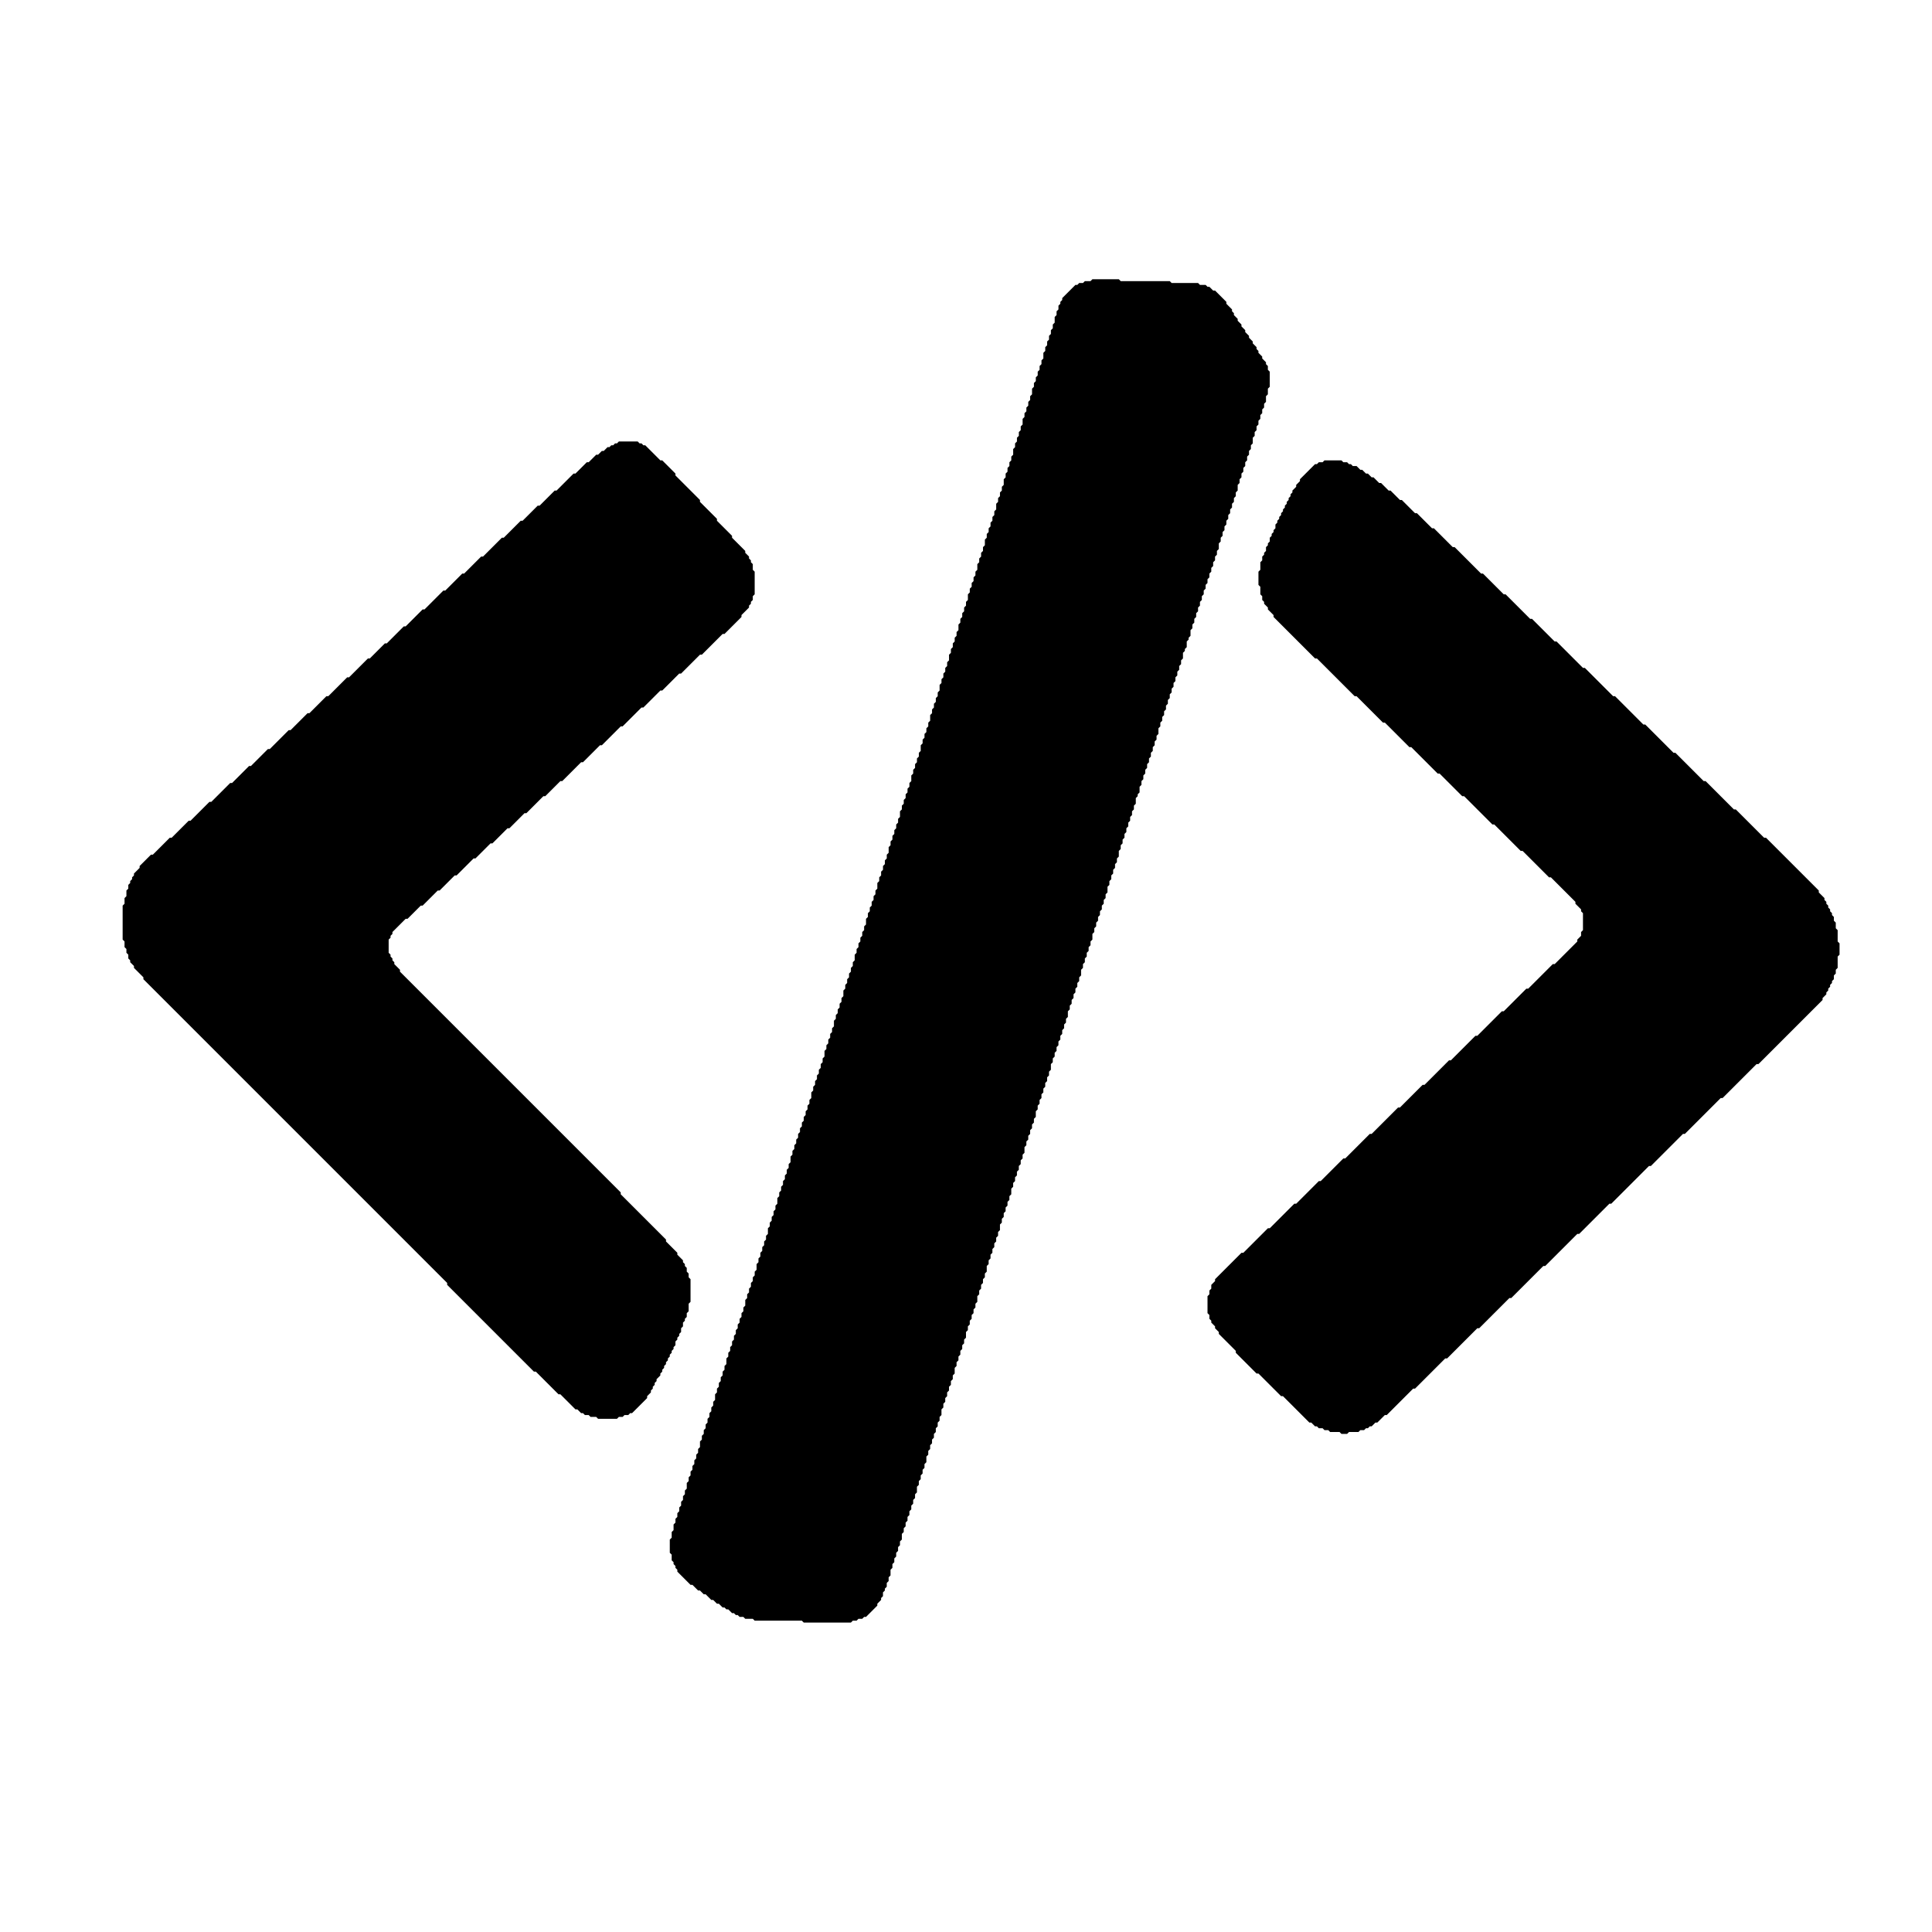 <?xml version="1.0" encoding="utf-8" ?>
<svg baseProfile="full" height="1024" version="1.1" width="1024" xmlns="http://www.w3.org/2000/svg" xmlns:ev="http://www.w3.org/2001/xml-events" xmlns:xlink="http://www.w3.org/1999/xlink"><defs /><polyline fill="black" points="451.0,859.997 450.0,859.997 449.0,859.997 448.0,859.997 447.0,859.997 446.0,859.997 445.0,859.997 444.0,859.997 443.0,859.997 442.0,859.997 441.0,859.997 440.0,859.997 439.0,859.997 438.0,859.997 437.0,859.997 436.0,859.997 435.0,859.997 434.0,859.997 433.0,859.997 432.0,859.997 431.0,859.997 430.0,859.997 429.0,859.997 428.0,859.997 427.0,859.997 426.0,859.997 425.003,859.0 425.0,858.997 424.0,858.997 423.0,858.997 422.0,858.997 421.0,858.997 420.0,858.997 419.0,858.997 418.0,858.997 417.0,858.997 416.0,858.997 415.0,858.997 414.0,858.997 413.0,858.997 412.0,858.997 411.0,858.997 410.0,858.997 409.0,858.997 408.0,858.997 407.0,858.997 406.0,858.997 405.0,858.997 404.0,858.997 403.0,858.997 402.0,858.997 401.0,858.997 400.0,858.997 399.003,858.0 399.0,857.997 398.0,857.997 397.0,857.997 396.0,857.997 395.0,857.997 394.003,857.0 394.0,856.997 393.0,856.997 392.0,856.997 391.003,856.0 391.0,855.997 390.0,855.997 389.003,855.0 389.0,854.997 388.0,854.997 387.003,854.0 387.0,853.997 386.003,853.0 386.0,852.997 385.0,852.997 384.003,852.0 384.0,851.997 383.0,851.997 382.003,851.0 382.0,850.997 381.003,850.0 381.0,849.997 380.0,849.997 379.003,849.0 379.0,848.997 378.003,848.0 378.0,847.997 377.0,847.997 376.003,847.0 376.0,846.997 375.003,846.0 375.0,845.997 374.003,845.0 374.0,844.997 373.0,844.997 372.003,844.0 372.0,843.997 371.003,843.0 371.0,842.997 370.0,842.997 369.003,842.0 369.0,841.997 368.003,841.0 368.0,840.997 367.003,840.0 367.0,839.997 366.0,839.997 365.003,839.0 365.0,838.997 364.003,838.0 364.0,837.997 363.003,837.0 363.0,836.997 362.003,836.0 362.0,835.997 361.003,835.0 361.0,834.997 360.003,834.0 360.0,833.997 359.003,833.0 359.003,832.0 359.0,831.997 358.003,831.0 358.003,830.0 358.0,829.997 357.003,829.0 357.003,828.0 357.0,827.997 356.003,827.0 356.003,826.0 356.003,825.0 356.003,824.0 356.0,823.997 355.003,823.0 355.003,822.0 355.003,821.0 355.003,820.0 355.003,819.0 355.003,818.0 355.003,817.0 355.003,816.0 356.0,815.003 356.003,815.0 356.003,814.0 356.003,813.0 356.003,812.0 357.0,811.003 357.003,811.0 357.003,810.0 357.003,809.0 357.003,808.0 358.0,807.003 358.003,807.0 358.003,806.0 358.003,805.0 359.0,804.003 359.003,804.0 359.003,803.0 359.003,802.0 360.0,801.003 360.003,801.0 360.003,800.0 360.003,799.0 361.0,798.003 361.003,798.0 361.003,797.0 361.003,796.0 362.0,795.003 362.003,795.0 362.003,794.0 362.003,793.0 363.0,792.003 363.003,792.0 363.003,791.0 363.003,790.0 364.0,789.003 364.003,789.0 364.003,788.0 364.003,787.0 364.003,786.0 365.0,785.003 365.003,785.0 365.003,784.0 365.003,783.0 366.0,782.003 366.003,782.0 366.003,781.0 366.003,780.0 367.0,779.003 367.003,779.0 367.003,778.0 367.003,777.0 368.0,776.003 368.003,776.0 368.003,775.0 368.003,774.0 369.0,773.003 369.003,773.0 369.003,772.0 369.003,771.0 370.0,770.003 370.003,770.0 370.003,769.0 370.003,768.0 371.0,767.003 371.003,767.0 371.003,766.0 371.003,765.0 371.003,764.0 372.0,763.003 372.003,763.0 372.003,762.0 372.003,761.0 373.0,760.003 373.003,760.0 373.003,759.0 373.003,758.0 374.0,757.003 374.003,757.0 374.003,756.0 374.003,755.0 375.0,754.003 375.003,754.0 375.003,753.0 375.003,752.0 376.0,751.003 376.003,751.0 376.003,750.0 376.003,749.0 377.0,748.003 377.003,748.0 377.003,747.0 377.003,746.0 378.0,745.003 378.003,745.0 378.003,744.0 378.003,743.0 379.0,742.003 379.003,742.0 379.003,741.0 379.003,740.0 379.003,739.0 380.0,738.003 380.003,738.0 380.003,737.0 380.003,736.0 381.0,735.003 381.003,735.0 381.003,734.0 381.003,733.0 382.0,732.003 382.003,732.0 382.003,731.0 382.003,730.0 383.0,729.003 383.003,729.0 383.003,728.0 383.003,727.0 384.0,726.003 384.003,726.0 384.003,725.0 384.003,724.0 385.0,723.003 385.003,723.0 385.003,722.0 385.003,721.0 385.003,720.0 386.0,719.003 386.003,719.0 386.003,718.0 386.003,717.0 387.0,716.003 387.003,716.0 387.003,715.0 387.003,714.0 388.0,713.003 388.003,713.0 388.003,712.0 388.003,711.0 389.0,710.003 389.003,710.0 389.003,709.0 389.003,708.0 390.0,707.003 390.003,707.0 390.003,706.0 390.003,705.0 391.0,704.003 391.003,704.0 391.003,703.0 391.003,702.0 392.0,701.003 392.003,701.0 392.003,700.0 392.003,699.0 393.0,698.003 393.003,698.0 393.003,697.0 393.003,696.0 394.0,695.003 394.003,695.0 394.003,694.0 394.003,693.0 395.0,692.003 395.003,692.0 395.003,691.0 395.003,690.0 395.003,689.0 396.0,688.003 396.003,688.0 396.003,687.0 396.003,686.0 397.0,685.003 397.003,685.0 397.003,684.0 397.003,683.0 398.0,682.003 398.003,682.0 398.003,681.0 398.003,680.0 399.0,679.003 399.003,679.0 399.003,678.0 399.003,677.0 400.0,676.003 400.003,676.0 400.003,675.0 400.003,674.0 401.0,673.003 401.003,673.0 401.003,672.0 401.003,671.0 401.003,670.0 402.0,669.003 402.003,669.0 402.003,668.0 402.003,667.0 403.0,666.003 403.003,666.0 403.003,665.0 403.003,664.0 404.0,663.003 404.003,663.0 404.003,662.0 404.003,661.0 405.0,660.003 405.003,660.0 405.003,659.0 405.003,658.0 406.0,657.003 406.003,657.0 406.003,656.0 406.003,655.0 407.0,654.003 407.003,654.0 407.003,653.0 407.003,652.0 407.003,651.0 408.0,650.003 408.003,650.0 408.003,649.0 408.003,648.0 409.0,647.003 409.003,647.0 409.003,646.0 409.003,645.0 410.0,644.003 410.003,644.0 410.003,643.0 410.003,642.0 411.0,641.003 411.003,641.0 411.003,640.0 411.003,639.0 412.0,638.003 412.003,638.0 412.003,637.0 412.003,636.0 412.003,635.0 413.0,634.003 413.003,634.0 413.003,633.0 413.003,632.0 414.0,631.003 414.003,631.0 414.003,630.0 414.003,629.0 415.0,628.003 415.003,628.0 415.003,627.0 415.003,626.0 416.0,625.003 416.003,625.0 416.003,624.0 416.003,623.0 417.0,622.003 417.003,622.0 417.003,621.0 417.003,620.0 418.0,619.003 418.003,619.0 418.003,618.0 418.003,617.0 419.0,616.003 419.003,616.0 419.003,615.0 419.003,614.0 419.003,613.0 420.0,612.003 420.003,612.0 420.003,611.0 420.003,610.0 421.0,609.003 421.003,609.0 421.003,608.0 421.003,607.0 422.0,606.003 422.003,606.0 422.003,605.0 422.003,604.0 423.0,603.003 423.003,603.0 423.003,602.0 423.003,601.0 424.0,600.003 424.003,600.0 424.003,599.0 424.003,598.0 425.0,597.003 425.003,597.0 425.003,596.0 425.003,595.0 426.0,594.003 426.003,594.0 426.003,593.0 426.003,592.0 427.0,591.003 427.003,591.0 427.003,590.0 427.003,589.0 428.0,588.003 428.003,588.0 428.003,587.0 428.003,586.0 429.0,585.003 429.003,585.0 429.003,584.0 429.003,583.0 430.0,582.003 430.003,582.0 430.003,581.0 430.003,580.0 430.003,579.0 431.0,578.003 431.003,578.0 431.003,577.0 431.003,576.0 432.0,575.003 432.003,575.0 432.003,574.0 432.003,573.0 433.0,572.003 433.003,572.0 433.003,571.0 433.003,570.0 434.0,569.003 434.003,569.0 434.003,568.0 434.003,567.0 435.0,566.003 435.003,566.0 435.003,565.0 435.003,564.0 436.0,563.003 436.003,563.0 436.003,562.0 436.003,561.0 437.0,560.003 437.003,560.0 437.003,559.0 437.003,558.0 437.003,557.0 438.0,556.003 438.003,556.0 438.003,555.0 438.003,554.0 439.0,553.003 439.003,553.0 439.003,552.0 439.003,551.0 440.0,550.003 440.003,550.0 440.003,549.0 440.003,548.0 441.0,547.003 441.003,547.0 441.003,546.0 441.003,545.0 442.0,544.003 442.003,544.0 442.003,543.0 442.003,542.0 442.003,541.0 443.0,540.003 443.003,540.0 443.003,539.0 443.003,538.0 444.0,537.003 444.003,537.0 444.003,536.0 444.003,535.0 445.0,534.003 445.003,534.0 445.003,533.0 445.003,532.0 446.0,531.003 446.003,531.0 446.003,530.0 446.003,529.0 447.0,528.003 447.003,528.0 447.003,527.0 447.003,526.0 447.003,525.0 448.0,524.003 448.003,524.0 448.003,523.0 448.003,522.0 449.0,521.003 449.003,521.0 449.003,520.0 449.003,519.0 450.0,518.003 450.003,518.0 450.003,517.0 450.003,516.0 451.0,515.003 451.003,515.0 451.003,514.0 451.003,513.0 452.0,512.003 452.003,512.0 452.003,511.0 452.003,510.0 453.0,509.003 453.003,509.0 453.003,508.0 453.003,507.0 453.003,506.0 454.0,505.003 454.003,505.0 454.003,504.0 454.003,503.0 455.0,502.003 455.003,502.0 455.003,501.0 455.003,500.0 456.0,499.003 456.003,499.0 456.003,498.0 456.003,497.0 457.0,496.003 457.003,496.0 457.003,495.0 457.003,494.0 458.0,493.003 458.003,493.0 458.003,492.0 458.003,491.0 459.0,490.003 459.003,490.0 459.003,489.0 459.003,488.0 459.003,487.0 460.0,486.003 460.003,486.0 460.003,485.0 460.003,484.0 461.0,483.003 461.003,483.0 461.003,482.0 461.003,481.0 462.0,480.003 462.003,480.0 462.003,479.0 462.003,478.0 463.0,477.003 463.003,477.0 463.003,476.0 463.003,475.0 464.0,474.003 464.003,474.0 464.003,473.0 464.003,472.0 465.0,471.003 465.003,471.0 465.003,470.0 465.003,469.0 465.003,468.0 466.0,467.003 466.003,467.0 466.003,466.0 466.003,465.0 467.0,464.003 467.003,464.0 467.003,463.0 467.003,462.0 468.0,461.003 468.003,461.0 468.003,460.0 468.003,459.0 469.0,458.003 469.003,458.0 469.003,457.0 469.003,456.0 470.0,455.003 470.003,455.0 470.003,454.0 470.003,453.0 471.0,452.003 471.003,452.0 471.003,451.0 471.003,450.0 471.003,449.0 472.0,448.003 472.003,448.0 472.003,447.0 472.003,446.0 473.0,445.003 473.003,445.0 473.003,444.0 473.003,443.0 474.0,442.003 474.003,442.0 474.003,441.0 474.003,440.0 475.0,439.003 475.003,439.0 475.003,438.0 475.003,437.0 476.0,436.003 476.003,436.0 476.003,435.0 476.003,434.0 477.0,433.003 477.003,433.0 477.003,432.0 477.003,431.0 477.003,430.0 478.0,429.003 478.003,429.0 478.003,428.0 478.003,427.0 479.0,426.003 479.003,426.0 479.003,425.0 479.003,424.0 480.0,423.003 480.003,423.0 480.003,422.0 480.003,421.0 481.0,420.003 481.003,420.0 481.003,419.0 481.003,418.0 482.0,417.003 482.003,417.0 482.003,416.0 482.003,415.0 483.0,414.003 483.003,414.0 483.003,413.0 483.003,412.0 483.003,411.0 484.0,410.003 484.003,410.0 484.003,409.0 484.003,408.0 485.0,407.003 485.003,407.0 485.003,406.0 485.003,405.0 486.0,404.003 486.003,404.0 486.003,403.0 486.003,402.0 487.0,401.003 487.003,401.0 487.003,400.0 487.003,399.0 488.0,398.003 488.003,398.0 488.003,397.0 488.003,396.0 488.003,395.0 489.0,394.003 489.003,394.0 489.003,393.0 489.003,392.0 490.0,391.003 490.003,391.0 490.003,390.0 490.003,389.0 491.0,388.003 491.003,388.0 491.003,387.0 491.003,386.0 492.0,385.003 492.003,385.0 492.003,384.0 492.003,383.0 493.0,382.003 493.003,382.0 493.003,381.0 493.003,380.0 493.003,379.0 494.0,378.003 494.003,378.0 494.003,377.0 494.003,376.0 495.0,375.003 495.003,375.0 495.003,374.0 495.003,373.0 496.0,372.003 496.003,372.0 496.003,371.0 496.003,370.0 497.0,369.003 497.003,369.0 497.003,368.0 497.003,367.0 498.0,366.003 498.003,366.0 498.003,365.0 498.003,364.0 498.003,363.0 499.0,362.003 499.003,362.0 499.003,361.0 499.003,360.0 500.0,359.003 500.003,359.0 500.003,358.0 500.003,357.0 501.0,356.003 501.003,356.0 501.003,355.0 501.003,354.0 502.0,353.003 502.003,353.0 502.003,352.0 502.003,351.0 503.0,350.003 503.003,350.0 503.003,349.0 503.003,348.0 503.003,347.0 504.0,346.003 504.003,346.0 504.003,345.0 504.003,344.0 505.0,343.003 505.003,343.0 505.003,342.0 505.003,341.0 506.0,340.003 506.003,340.0 506.003,339.0 506.003,338.0 507.0,337.003 507.003,337.0 507.003,336.0 507.003,335.0 508.0,334.003 508.003,334.0 508.003,333.0 508.003,332.0 508.003,331.0 509.0,330.003 509.003,330.0 509.003,329.0 509.003,328.0 510.0,327.003 510.003,327.0 510.003,326.0 510.003,325.0 511.0,324.003 511.003,324.0 511.003,323.0 511.003,322.0 512.0,321.003 512.003,321.0 512.003,320.0 512.003,319.0 513.0,318.003 513.003,318.0 513.003,317.0 513.003,316.0 513.003,315.0 514.0,314.003 514.003,314.0 514.003,313.0 514.003,312.0 515.0,311.003 515.003,311.0 515.003,310.0 515.003,309.0 516.0,308.003 516.003,308.0 516.003,307.0 516.003,306.0 517.0,305.003 517.003,305.0 517.003,304.0 517.003,303.0 518.0,302.003 518.003,302.0 518.003,301.0 518.003,300.0 518.003,299.0 519.0,298.003 519.003,298.0 519.003,297.0 519.003,296.0 520.0,295.003 520.003,295.0 520.003,294.0 520.003,293.0 521.0,292.003 521.003,292.0 521.003,291.0 521.003,290.0 522.0,289.003 522.003,289.0 522.003,288.0 522.003,287.0 522.003,286.0 523.0,285.003 523.003,285.0 523.003,284.0 523.003,283.0 524.0,282.003 524.003,282.0 524.003,281.0 524.003,280.0 525.0,279.003 525.003,279.0 525.003,278.0 525.003,277.0 526.0,276.003 526.003,276.0 526.003,275.0 526.003,274.0 527.0,273.003 527.003,273.0 527.003,272.0 527.003,271.0 528.0,270.003 528.003,270.0 528.003,269.0 528.003,268.0 528.003,267.0 529.0,266.003 529.003,266.0 529.003,265.0 529.003,264.0 530.0,263.003 530.003,263.0 530.003,262.0 530.003,261.0 531.0,260.003 531.003,260.0 531.003,259.0 531.003,258.0 532.0,257.003 532.003,257.0 532.003,256.0 532.003,255.0 532.003,254.0 533.0,253.003 533.003,253.0 533.003,252.0 533.003,251.0 534.0,250.003 534.003,250.0 534.003,249.0 534.003,248.0 535.0,247.003 535.003,247.0 535.003,246.0 535.003,245.0 536.0,244.003 536.003,244.0 536.003,243.0 536.003,242.0 537.0,241.003 537.003,241.0 537.003,240.0 537.003,239.0 537.003,238.0 538.0,237.003 538.003,237.0 538.003,236.0 538.003,235.0 539.0,234.003 539.003,234.0 539.003,233.0 539.003,232.0 540.0,231.003 540.003,231.0 540.003,230.0 540.003,229.0 541.0,228.003 541.003,228.0 541.003,227.0 541.003,226.0 542.0,225.003 542.003,225.0 542.003,224.0 542.003,223.0 542.003,222.0 543.0,221.003 543.003,221.0 543.003,220.0 543.003,219.0 544.0,218.003 544.003,218.0 544.003,217.0 544.003,216.0 545.0,215.003 545.003,215.0 545.003,214.0 545.003,213.0 546.0,212.003 546.003,212.0 546.003,211.0 546.003,210.0 547.0,209.003 547.003,209.0 547.003,208.0 547.003,207.0 547.003,206.0 548.0,205.003 548.003,205.0 548.003,204.0 548.003,203.0 549.0,202.003 549.003,202.0 549.003,201.0 549.003,200.0 550.0,199.003 550.003,199.0 550.003,198.0 550.003,197.0 551.0,196.003 551.003,196.0 551.003,195.0 551.003,194.0 552.0,193.003 552.003,193.0 552.003,192.0 552.003,191.0 553.0,190.003 553.003,190.0 553.003,189.0 553.003,188.0 553.003,187.0 554.0,186.003 554.003,186.0 554.003,185.0 554.003,184.0 555.0,183.003 555.003,183.0 555.003,182.0 555.003,181.0 556.0,180.003 556.003,180.0 556.003,179.0 556.003,178.0 557.0,177.003 557.003,177.0 557.003,176.0 557.003,175.0 558.0,174.003 558.003,174.0 558.003,173.0 558.003,172.0 559.0,171.003 559.003,171.0 559.003,170.0 559.003,169.0 559.003,168.0 560.0,167.003 560.003,167.0 560.003,166.0 560.003,165.0 561.0,164.003 561.003,164.0 561.003,163.0 561.003,162.0 562.0,161.003 562.003,161.0 562.003,160.0 563.0,159.003 563.003,159.0 563.003,158.0 564.0,157.003 564.003,157.0 565.0,156.003 565.003,156.0 566.0,155.003 566.003,155.0 567.0,154.003 567.003,154.0 568.0,153.003 568.003,153.0 569.0,152.003 569.003,152.0 570.0,151.003 571.0,151.003 571.003,151.0 572.0,150.003 573.0,150.003 574.0,150.003 574.003,150.0 575.0,149.003 576.0,149.003 577.0,149.003 578.0,149.003 578.003,149.0 579.0,148.003 580.0,148.003 581.0,148.003 582.0,148.003 583.0,148.003 584.0,148.003 585.0,148.003 586.0,148.003 587.0,148.003 588.0,148.003 589.0,148.003 590.0,148.003 591.0,148.003 592.0,148.003 593.0,148.003 593.997,149.0 594.0,149.003 595.0,149.003 596.0,149.003 597.0,149.003 598.0,149.003 599.0,149.003 600.0,149.003 601.0,149.003 602.0,149.003 603.0,149.003 604.0,149.003 605.0,149.003 606.0,149.003 607.0,149.003 608.0,149.003 609.0,149.003 610.0,149.003 611.0,149.003 612.0,149.003 613.0,149.003 614.0,149.003 615.0,149.003 616.0,149.003 617.0,149.003 618.0,149.003 619.0,149.003 620.0,149.003 620.997,150.0 621.0,150.003 622.0,150.003 623.0,150.003 624.0,150.003 625.0,150.003 626.0,150.003 627.0,150.003 628.0,150.003 629.0,150.003 630.0,150.003 631.0,150.003 632.0,150.003 633.0,150.003 634.0,150.003 635.0,150.003 635.997,151.0 636.0,151.003 637.0,151.003 638.0,151.003 639.0,151.003 639.997,152.0 640.0,152.003 641.0,152.003 641.997,153.0 642.0,153.003 642.997,154.0 643.0,154.003 644.0,154.003 644.997,155.0 645.0,155.003 645.997,156.0 646.0,156.003 646.997,157.0 647.0,157.003 647.997,158.0 648.0,158.003 648.997,159.0 649.0,159.003 649.997,160.0 649.997,161.0 650.0,161.003 650.997,162.0 651.0,162.003 651.997,163.0 652.0,163.003 652.997,164.0 652.997,165.0 653.0,165.003 653.997,166.0 653.997,167.0 654.0,167.003 654.997,168.0 655.0,168.003 655.997,169.0 655.997,170.0 656.0,170.003 656.997,171.0 657.0,171.003 657.997,172.0 657.997,173.0 658.0,173.003 658.997,174.0 659.0,174.003 659.997,175.0 659.997,176.0 660.0,176.003 660.997,177.0 661.0,177.003 661.997,178.0 661.997,179.0 662.0,179.003 662.997,180.0 663.0,180.003 663.997,181.0 663.997,182.0 664.0,182.003 664.997,183.0 665.0,183.003 665.997,184.0 665.997,185.0 666.0,185.003 666.997,186.0 666.997,187.0 667.0,187.003 667.997,188.0 668.0,188.003 668.997,189.0 668.997,190.0 669.0,190.003 669.997,191.0 670.0,191.003 670.997,192.0 670.997,193.0 671.0,193.003 671.997,194.0 671.997,195.0 671.997,196.0 672.0,196.003 672.997,197.0 672.997,198.0 672.997,199.0 672.997,200.0 672.997,201.0 672.997,202.0 672.997,203.0 672.997,204.0 672.997,205.0 672.0,205.997 671.997,206.0 671.997,207.0 671.997,208.0 671.997,209.0 671.0,209.997 670.997,210.0 670.997,211.0 670.997,212.0 670.997,213.0 670.0,213.997 669.997,214.0 669.997,215.0 669.997,216.0 669.0,216.997 668.997,217.0 668.997,218.0 668.997,219.0 668.0,219.997 667.997,220.0 667.997,221.0 667.997,222.0 667.0,222.997 666.997,223.0 666.997,224.0 666.997,225.0 666.0,225.997 665.997,226.0 665.997,227.0 665.997,228.0 665.0,228.997 664.997,229.0 664.997,230.0 664.997,231.0 664.0,231.997 663.997,232.0 663.997,233.0 663.997,234.0 663.997,235.0 663.0,235.997 662.997,236.0 662.997,237.0 662.997,238.0 662.0,238.997 661.997,239.0 661.997,240.0 661.997,241.0 661.0,241.997 660.997,242.0 660.997,243.0 660.997,244.0 660.0,244.997 659.997,245.0 659.997,246.0 659.997,247.0 659.0,247.997 658.997,248.0 658.997,249.0 658.997,250.0 658.0,250.997 657.997,251.0 657.997,252.0 657.997,253.0 657.0,253.997 656.997,254.0 656.997,255.0 656.997,256.0 656.0,256.997 655.997,257.0 655.997,258.0 655.997,259.0 655.997,260.0 655.0,260.997 654.997,261.0 654.997,262.0 654.997,263.0 654.0,263.997 653.997,264.0 653.997,265.0 653.997,266.0 653.0,266.997 652.997,267.0 652.997,268.0 652.997,269.0 652.0,269.997 651.997,270.0 651.997,271.0 651.997,272.0 651.0,272.997 650.997,273.0 650.997,274.0 650.997,275.0 650.0,275.997 649.997,276.0 649.997,277.0 649.997,278.0 649.0,278.997 648.997,279.0 648.997,280.0 648.997,281.0 648.0,281.997 647.997,282.0 647.997,283.0 647.997,284.0 647.0,284.997 646.997,285.0 646.997,286.0 646.997,287.0 646.0,287.997 645.997,288.0 645.997,289.0 645.997,290.0 645.997,291.0 645.0,291.997 644.997,292.0 644.997,293.0 644.997,294.0 644.0,294.997 643.997,295.0 643.997,296.0 643.997,297.0 643.0,297.997 642.997,298.0 642.997,299.0 642.997,300.0 642.0,300.997 641.997,301.0 641.997,302.0 641.997,303.0 641.0,303.997 640.997,304.0 640.997,305.0 640.997,306.0 640.0,306.997 639.997,307.0 639.997,308.0 639.997,309.0 639.0,309.997 638.997,310.0 638.997,311.0 638.997,312.0 638.0,312.997 637.997,313.0 637.997,314.0 637.997,315.0 637.0,315.997 636.997,316.0 636.997,317.0 636.997,318.0 636.0,318.997 635.997,319.0 635.997,320.0 635.997,321.0 635.0,321.997 634.997,322.0 634.997,323.0 634.997,324.0 634.0,324.997 633.997,325.0 633.997,326.0 633.997,327.0 633.0,327.997 632.997,328.0 632.997,329.0 632.997,330.0 632.0,330.997 631.997,331.0 631.997,332.0 631.997,333.0 631.0,333.997 630.997,334.0 630.997,335.0 630.997,336.0 630.997,337.0 630.0,337.997 629.997,338.0 629.997,339.0 629.0,339.997 628.997,340.0 628.997,341.0 628.997,342.0 628.997,343.0 628.0,343.997 627.997,344.0 627.997,345.0 627.0,345.997 626.997,346.0 626.997,347.0 626.997,348.0 626.997,349.0 626.0,349.997 625.997,350.0 625.997,351.0 625.997,352.0 625.0,352.997 624.997,353.0 624.997,354.0 624.997,355.0 624.0,355.997 623.997,356.0 623.997,357.0 623.997,358.0 623.0,358.997 622.997,359.0 622.997,360.0 622.997,361.0 622.0,361.997 621.997,362.0 621.997,363.0 621.997,364.0 621.0,364.997 620.997,365.0 620.997,366.0 620.997,367.0 620.0,367.997 619.997,368.0 619.997,369.0 619.997,370.0 619.0,370.997 618.997,371.0 618.997,372.0 618.997,373.0 618.0,373.997 617.997,374.0 617.997,375.0 617.997,376.0 617.0,376.997 616.997,377.0 616.997,378.0 616.997,379.0 616.0,379.997 615.997,380.0 615.997,381.0 615.997,382.0 615.0,382.997 614.997,383.0 614.997,384.0 614.997,385.0 614.0,385.997 613.997,386.0 613.997,387.0 613.997,388.0 613.997,389.0 613.0,389.997 612.997,390.0 612.997,391.0 612.997,392.0 612.0,392.997 611.997,393.0 611.997,394.0 611.997,395.0 611.0,395.997 610.997,396.0 610.997,397.0 610.997,398.0 610.0,398.997 609.997,399.0 609.997,400.0 609.997,401.0 609.0,401.997 608.997,402.0 608.997,403.0 608.997,404.0 608.0,404.997 607.997,405.0 607.997,406.0 607.997,407.0 607.0,407.997 606.997,408.0 606.997,409.0 606.997,410.0 606.0,410.997 605.997,411.0 605.997,412.0 605.997,413.0 605.0,413.997 604.997,414.0 604.997,415.0 604.997,416.0 604.0,416.997 603.997,417.0 603.997,418.0 603.997,419.0 603.997,420.0 603.0,420.997 602.997,421.0 602.997,422.0 602.0,422.997 601.997,423.0 601.997,424.0 601.997,425.0 601.997,426.0 601.0,426.997 600.997,427.0 600.997,428.0 600.997,429.0 600.0,429.997 599.997,430.0 599.997,431.0 599.997,432.0 599.0,432.997 598.997,433.0 598.997,434.0 598.997,435.0 598.0,435.997 597.997,436.0 597.997,437.0 597.997,438.0 597.0,438.997 596.997,439.0 596.997,440.0 596.997,441.0 596.0,441.997 595.997,442.0 595.997,443.0 595.997,444.0 595.0,444.997 594.997,445.0 594.997,446.0 594.997,447.0 594.0,447.997 593.997,448.0 593.997,449.0 593.997,450.0 593.0,450.997 592.997,451.0 592.997,452.0 592.997,453.0 592.997,454.0 592.0,454.997 591.997,455.0 591.997,456.0 591.997,457.0 591.0,457.997 590.997,458.0 590.997,459.0 590.997,460.0 590.0,460.997 589.997,461.0 589.997,462.0 589.997,463.0 589.0,463.997 588.997,464.0 588.997,465.0 588.997,466.0 588.0,466.997 587.997,467.0 587.997,468.0 587.997,469.0 587.0,469.997 586.997,470.0 586.997,471.0 586.997,472.0 586.997,473.0 586.0,473.997 585.997,474.0 585.997,475.0 585.997,476.0 585.0,476.997 584.997,477.0 584.997,478.0 584.997,479.0 584.0,479.997 583.997,480.0 583.997,481.0 583.997,482.0 583.0,482.997 582.997,483.0 582.997,484.0 582.997,485.0 582.0,485.997 581.997,486.0 581.997,487.0 581.997,488.0 581.0,488.997 580.997,489.0 580.997,490.0 580.997,491.0 580.0,491.997 579.997,492.0 579.997,493.0 579.997,494.0 579.0,494.997 578.997,495.0 578.997,496.0 578.997,497.0 578.997,498.0 578.0,498.997 577.997,499.0 577.997,500.0 577.997,501.0 577.0,501.997 576.997,502.0 576.997,503.0 576.997,504.0 576.0,504.997 575.997,505.0 575.997,506.0 575.997,507.0 575.0,507.997 574.997,508.0 574.997,509.0 574.997,510.0 574.0,510.997 573.997,511.0 573.997,512.0 573.997,513.0 573.0,513.997 572.997,514.0 572.997,515.0 572.997,516.0 572.997,517.0 572.0,517.997 571.997,518.0 571.997,519.0 571.997,520.0 571.0,520.997 570.997,521.0 570.997,522.0 570.997,523.0 570.0,523.997 569.997,524.0 569.997,525.0 569.997,526.0 569.0,526.997 568.997,527.0 568.997,528.0 568.997,529.0 568.0,529.997 567.997,530.0 567.997,531.0 567.997,532.0 567.0,532.997 566.997,533.0 566.997,534.0 566.997,535.0 566.0,535.997 565.997,536.0 565.997,537.0 565.997,538.0 565.997,539.0 565.0,539.997 564.997,540.0 564.997,541.0 564.997,542.0 564.0,542.997 563.997,543.0 563.997,544.0 563.997,545.0 563.0,545.997 562.997,546.0 562.997,547.0 562.997,548.0 562.0,548.997 561.997,549.0 561.997,550.0 561.997,551.0 561.0,551.997 560.997,552.0 560.997,553.0 560.997,554.0 560.0,554.997 559.997,555.0 559.997,556.0 559.997,557.0 559.0,557.997 558.997,558.0 558.997,559.0 558.997,560.0 558.0,560.997 557.997,561.0 557.997,562.0 557.997,563.0 557.0,563.997 556.997,564.0 556.997,565.0 556.997,566.0 556.997,567.0 556.0,567.997 555.997,568.0 555.997,569.0 555.997,570.0 555.0,570.997 554.997,571.0 554.997,572.0 554.997,573.0 554.0,573.997 553.997,574.0 553.997,575.0 553.997,576.0 553.0,576.997 552.997,577.0 552.997,578.0 552.997,579.0 552.0,579.997 551.997,580.0 551.997,581.0 551.997,582.0 551.0,582.997 550.997,583.0 550.997,584.0 550.997,585.0 550.0,585.997 549.997,586.0 549.997,587.0 549.997,588.0 549.0,588.997 548.997,589.0 548.997,590.0 548.997,591.0 548.997,592.0 548.0,592.997 547.997,593.0 547.997,594.0 547.997,595.0 547.0,595.997 546.997,596.0 546.997,597.0 546.997,598.0 546.0,598.997 545.997,599.0 545.997,600.0 545.997,601.0 545.0,601.997 544.997,602.0 544.997,603.0 544.997,604.0 544.0,604.997 543.997,605.0 543.997,606.0 543.997,607.0 543.0,607.997 542.997,608.0 542.997,609.0 542.997,610.0 542.997,611.0 542.0,611.997 541.997,612.0 541.997,613.0 541.997,614.0 541.0,614.997 540.997,615.0 540.997,616.0 540.997,617.0 540.0,617.997 539.997,618.0 539.997,619.0 539.997,620.0 539.0,620.997 538.997,621.0 538.997,622.0 538.997,623.0 538.0,623.997 537.997,624.0 537.997,625.0 537.997,626.0 537.0,626.997 536.997,627.0 536.997,628.0 536.997,629.0 536.0,629.997 535.997,630.0 535.997,631.0 535.997,632.0 535.997,633.0 535.0,633.997 534.997,634.0 534.997,635.0 534.997,636.0 534.0,636.997 533.997,637.0 533.997,638.0 533.997,639.0 533.0,639.997 532.997,640.0 532.997,641.0 532.997,642.0 532.0,642.997 531.997,643.0 531.997,644.0 531.997,645.0 531.0,645.997 530.997,646.0 530.997,647.0 530.997,648.0 530.0,648.997 529.997,649.0 529.997,650.0 529.997,651.0 529.997,652.0 529.0,652.997 528.997,653.0 528.997,654.0 528.997,655.0 528.0,655.997 527.997,656.0 527.997,657.0 527.997,658.0 527.0,658.997 526.997,659.0 526.997,660.0 526.997,661.0 526.0,661.997 525.997,662.0 525.997,663.0 525.997,664.0 525.0,664.997 524.997,665.0 524.997,666.0 524.997,667.0 524.0,667.997 523.997,668.0 523.997,669.0 523.997,670.0 523.0,670.997 522.997,671.0 522.997,672.0 522.997,673.0 522.997,674.0 522.0,674.997 521.997,675.0 521.997,676.0 521.997,677.0 521.0,677.997 520.997,678.0 520.997,679.0 520.997,680.0 520.0,680.997 519.997,681.0 519.997,682.0 519.997,683.0 519.0,683.997 518.997,684.0 518.997,685.0 518.997,686.0 518.0,686.997 517.997,687.0 517.997,688.0 517.997,689.0 517.997,690.0 517.0,690.997 516.997,691.0 516.997,692.0 516.997,693.0 516.0,693.997 515.997,694.0 515.997,695.0 515.997,696.0 515.0,696.997 514.997,697.0 514.997,698.0 514.997,699.0 514.0,699.997 513.997,700.0 513.997,701.0 513.997,702.0 513.0,702.997 512.997,703.0 512.997,704.0 512.997,705.0 512.0,705.997 511.997,706.0 511.997,707.0 511.997,708.0 511.997,709.0 511.0,709.997 510.997,710.0 510.997,711.0 510.997,712.0 510.0,712.997 509.997,713.0 509.997,714.0 509.997,715.0 509.0,715.997 508.997,716.0 508.997,717.0 508.997,718.0 508.0,718.997 507.997,719.0 507.997,720.0 507.997,721.0 507.0,721.997 506.997,722.0 506.997,723.0 506.997,724.0 506.0,724.997 505.997,725.0 505.997,726.0 505.997,727.0 505.997,728.0 505.0,728.997 504.997,729.0 504.997,730.0 504.997,731.0 504.0,731.997 503.997,732.0 503.997,733.0 503.997,734.0 503.0,734.997 502.997,735.0 502.997,736.0 502.997,737.0 502.0,737.997 501.997,738.0 501.997,739.0 501.997,740.0 501.0,740.997 500.997,741.0 500.997,742.0 500.997,743.0 500.0,743.997 499.997,744.0 499.997,745.0 499.997,746.0 499.0,746.997 498.997,747.0 498.997,748.0 498.997,749.0 498.997,750.0 498.0,750.997 497.997,751.0 497.997,752.0 497.997,753.0 497.0,753.997 496.997,754.0 496.997,755.0 496.997,756.0 496.0,756.997 495.997,757.0 495.997,758.0 495.997,759.0 495.0,759.997 494.997,760.0 494.997,761.0 494.997,762.0 494.0,762.997 493.997,763.0 493.997,764.0 493.997,765.0 493.0,765.997 492.997,766.0 492.997,767.0 492.997,768.0 492.0,768.997 491.997,769.0 491.997,770.0 491.997,771.0 491.0,771.997 490.997,772.0 490.997,773.0 490.997,774.0 490.997,775.0 490.0,775.997 489.997,776.0 489.997,777.0 489.997,778.0 489.0,778.997 488.997,779.0 488.997,780.0 488.997,781.0 488.0,781.997 487.997,782.0 487.997,783.0 487.997,784.0 487.0,784.997 486.997,785.0 486.997,786.0 486.997,787.0 486.0,787.997 485.997,788.0 485.997,789.0 485.997,790.0 485.997,791.0 485.0,791.997 484.997,792.0 484.997,793.0 484.997,794.0 484.0,794.997 483.997,795.0 483.997,796.0 483.997,797.0 483.0,797.997 482.997,798.0 482.997,799.0 482.997,800.0 482.0,800.997 481.997,801.0 481.997,802.0 481.997,803.0 481.0,803.997 480.997,804.0 480.997,805.0 480.997,806.0 480.0,806.997 479.997,807.0 479.997,808.0 479.997,809.0 479.0,809.997 478.997,810.0 478.997,811.0 478.997,812.0 478.0,812.997 477.997,813.0 477.997,814.0 477.997,815.0 477.997,816.0 477.0,816.997 476.997,817.0 476.997,818.0 476.997,819.0 476.0,819.997 475.997,820.0 475.997,821.0 475.997,822.0 475.0,822.997 474.997,823.0 474.997,824.0 474.997,825.0 474.0,825.997 473.997,826.0 473.997,827.0 473.997,828.0 473.0,828.997 472.997,829.0 472.997,830.0 472.997,831.0 472.0,831.997 471.997,832.0 471.997,833.0 471.997,834.0 471.997,835.0 471.0,835.997 470.997,836.0 470.997,837.0 470.997,838.0 470.0,838.997 469.997,839.0 469.997,840.0 469.997,841.0 469.0,841.997 468.997,842.0 468.997,843.0 468.0,843.997 467.997,844.0 467.997,845.0 467.997,846.0 467.0,846.997 466.997,847.0 466.997,848.0 466.0,848.997 465.997,849.0 465.0,849.997 464.997,850.0 464.997,851.0 464.0,851.997 463.997,852.0 463.0,852.997 462.997,853.0 462.0,853.997 461.997,854.0 461.0,854.997 460.997,855.0 460.0,855.997 459.997,856.0 459.0,856.997 458.0,856.997 457.997,857.0 457.0,857.997 456.0,857.997 455.0,857.997 454.997,858.0 454.0,858.997 453.0,858.997 452.0,858.997 451.997,859.0 451.0,859.997" /><polyline fill="black" points="327.0,751.997 326.0,751.997 325.0,751.997 324.0,751.997 323.0,751.997 322.0,751.997 321.0,751.997 320.0,751.997 319.0,751.997 318.0,751.997 317.0,751.997 316.003,751.0 316.0,750.997 315.0,750.997 314.0,750.997 313.0,750.997 312.003,750.0 312.0,749.997 311.0,749.997 310.0,749.997 309.003,749.0 309.0,748.997 308.0,748.997 307.003,748.0 307.0,747.997 306.003,747.0 306.0,746.997 305.0,746.997 304.003,746.0 304.0,745.997 303.003,745.0 303.0,744.997 302.003,744.0 302.0,743.997 301.003,743.0 301.0,742.997 300.003,742.0 300.0,741.997 299.003,741.0 299.0,740.997 298.003,740.0 298.0,739.997 297.003,739.0 297.0,738.997 296.0,738.997 295.003,738.0 295.0,737.997 294.003,737.0 294.0,736.997 293.003,736.0 293.0,735.997 292.003,735.0 292.0,734.997 291.003,734.0 291.0,733.997 290.003,733.0 290.0,732.997 289.003,732.0 289.0,731.997 288.003,731.0 288.0,730.997 287.003,730.0 287.0,729.997 286.003,729.0 286.0,728.997 285.003,728.0 285.0,727.997 284.003,727.0 284.0,726.997 283.0,726.997 282.003,726.0 282.0,725.997 281.003,725.0 281.0,724.997 280.003,724.0 280.0,723.997 279.003,723.0 279.0,722.997 278.003,722.0 278.0,721.997 277.003,721.0 277.0,720.997 276.003,720.0 276.0,719.997 275.003,719.0 275.0,718.997 274.003,718.0 274.0,717.997 273.003,717.0 273.0,716.997 272.003,716.0 272.0,715.997 271.003,715.0 271.0,714.997 270.003,714.0 270.0,713.997 269.003,713.0 269.0,712.997 268.003,712.0 268.0,711.997 267.003,711.0 267.0,710.997 266.003,710.0 266.0,709.997 265.003,709.0 265.0,708.997 264.003,708.0 264.0,707.997 263.003,707.0 263.0,706.997 262.003,706.0 262.0,705.997 261.003,705.0 261.0,704.997 260.003,704.0 260.0,703.997 259.003,703.0 259.0,702.997 258.003,702.0 258.0,701.997 257.003,701.0 257.0,700.997 256.003,700.0 256.0,699.997 255.003,699.0 255.0,698.997 254.003,698.0 254.0,697.997 253.003,697.0 253.0,696.997 252.003,696.0 252.0,695.997 251.003,695.0 251.0,694.997 250.003,694.0 250.0,693.997 249.003,693.0 249.0,692.997 248.003,692.0 248.0,691.997 247.003,691.0 247.0,690.997 246.003,690.0 246.0,689.997 245.003,689.0 245.0,688.997 244.003,688.0 244.0,687.997 243.003,687.0 243.0,686.997 242.003,686.0 242.0,685.997 241.003,685.0 241.0,684.997 240.003,684.0 240.0,683.997 239.003,683.0 239.0,682.997 238.003,682.0 238.0,681.997 237.003,681.0 237.003,680.0 237.0,679.997 236.003,679.0 236.0,678.997 235.003,678.0 235.0,677.997 234.003,677.0 234.0,676.997 233.003,676.0 233.0,675.997 232.003,675.0 232.0,674.997 231.003,674.0 231.0,673.997 230.003,673.0 230.0,672.997 229.003,672.0 229.0,671.997 228.003,671.0 228.0,670.997 227.003,670.0 227.0,669.997 226.003,669.0 226.0,668.997 225.003,668.0 225.0,667.997 224.003,667.0 224.0,666.997 223.003,666.0 223.0,665.997 222.003,665.0 222.0,664.997 221.003,664.0 221.0,663.997 220.003,663.0 220.0,662.997 219.003,662.0 219.0,661.997 218.003,661.0 218.0,660.997 217.003,660.0 217.0,659.997 216.003,659.0 216.0,658.997 215.003,658.0 215.0,657.997 214.003,657.0 214.0,656.997 213.003,656.0 213.0,655.997 212.003,655.0 212.0,654.997 211.003,654.0 211.0,653.997 210.003,653.0 210.0,652.997 209.003,652.0 209.0,651.997 208.003,651.0 208.0,650.997 207.003,650.0 207.0,649.997 206.003,649.0 206.0,648.997 205.003,648.0 205.0,647.997 204.003,647.0 204.0,646.997 203.003,646.0 203.0,645.997 202.003,645.0 202.0,644.997 201.003,644.0 201.0,643.997 200.003,643.0 200.0,642.997 199.003,642.0 199.0,641.997 198.003,641.0 198.0,640.997 197.003,640.0 197.0,639.997 196.003,639.0 196.0,638.997 195.003,638.0 195.0,637.997 194.003,637.0 194.0,636.997 193.003,636.0 193.0,635.997 192.003,635.0 192.0,634.997 191.003,634.0 191.0,633.997 190.003,633.0 190.0,632.997 189.003,632.0 189.0,631.997 188.003,631.0 188.0,630.997 187.003,630.0 187.0,629.997 186.003,629.0 186.0,628.997 185.003,628.0 185.0,627.997 184.003,627.0 184.0,626.997 183.003,626.0 183.0,625.997 182.003,625.0 182.0,624.997 181.003,624.0 181.0,623.997 180.003,623.0 180.0,622.997 179.003,622.0 179.0,621.997 178.003,621.0 178.0,620.997 177.003,620.0 177.0,619.997 176.003,619.0 176.0,618.997 175.003,618.0 175.0,617.997 174.003,617.0 174.0,616.997 173.003,616.0 173.0,615.997 172.003,615.0 172.0,614.997 171.003,614.0 171.0,613.997 170.003,613.0 170.0,612.997 169.003,612.0 169.0,611.997 168.003,611.0 168.0,610.997 167.003,610.0 167.0,609.997 166.003,609.0 166.0,608.997 165.003,608.0 165.0,607.997 164.003,607.0 164.0,606.997 163.003,606.0 163.0,605.997 162.003,605.0 162.0,604.997 161.003,604.0 161.0,603.997 160.003,603.0 160.0,602.997 159.003,602.0 159.0,601.997 158.003,601.0 158.0,600.997 157.003,600.0 157.0,599.997 156.003,599.0 156.0,598.997 155.003,598.0 155.0,597.997 154.003,597.0 154.0,596.997 153.003,596.0 153.0,595.997 152.003,595.0 152.0,594.997 151.003,594.0 151.0,593.997 150.003,593.0 150.0,592.997 149.003,592.0 149.0,591.997 148.003,591.0 148.0,590.997 147.003,590.0 147.0,589.997 146.003,589.0 146.0,588.997 145.003,588.0 145.0,587.997 144.003,587.0 144.0,586.997 143.003,586.0 143.0,585.997 142.003,585.0 142.0,584.997 141.003,584.0 141.0,583.997 140.003,583.0 140.0,582.997 139.003,582.0 139.0,581.997 138.003,581.0 138.0,580.997 137.003,580.0 137.0,579.997 136.003,579.0 136.0,578.997 135.003,578.0 135.0,577.997 134.003,577.0 134.0,576.997 133.003,576.0 133.0,575.997 132.003,575.0 132.0,574.997 131.003,574.0 131.0,573.997 130.003,573.0 130.0,572.997 129.003,572.0 129.0,571.997 128.003,571.0 128.0,570.997 127.003,570.0 127.0,569.997 126.003,569.0 126.0,568.997 125.003,568.0 125.0,567.997 124.003,567.0 124.0,566.997 123.003,566.0 123.0,565.997 122.003,565.0 122.0,564.997 121.003,564.0 121.0,563.997 120.003,563.0 120.0,562.997 119.003,562.0 119.0,561.997 118.003,561.0 118.0,560.997 117.003,560.0 117.0,559.997 116.003,559.0 116.0,558.997 115.003,558.0 115.0,557.997 114.003,557.0 114.0,556.997 113.003,556.0 113.0,555.997 112.003,555.0 112.0,554.997 111.003,554.0 111.0,553.997 110.003,553.0 110.0,552.997 109.003,552.0 109.0,551.997 108.003,551.0 108.0,550.997 107.003,550.0 107.0,549.997 106.003,549.0 106.0,548.997 105.003,548.0 105.0,547.997 104.003,547.0 104.0,546.997 103.003,546.0 103.0,545.997 102.003,545.0 102.0,544.997 101.003,544.0 101.0,543.997 100.003,543.0 100.0,542.997 99.003,542.0 99.0,541.997 98.003,541.0 98.0,540.997 97.003,540.0 97.0,539.997 96.003,539.0 96.0,538.997 95.003,538.0 95.0,537.997 94.003,537.0 94.0,536.997 93.003,536.0 93.0,535.997 92.003,535.0 92.0,534.997 91.003,534.0 91.0,533.997 90.003,533.0 90.0,532.997 89.003,532.0 89.0,531.997 88.003,531.0 88.0,530.997 87.003,530.0 87.0,529.997 86.003,529.0 86.0,528.997 85.003,528.0 85.0,527.997 84.003,527.0 84.0,526.997 83.003,526.0 83.0,525.997 82.003,525.0 82.0,524.997 81.003,524.0 81.0,523.997 80.003,523.0 80.0,522.997 79.003,522.0 79.0,521.997 78.003,521.0 78.0,520.997 77.003,520.0 77.0,519.997 76.003,519.0 76.003,518.0 76.0,517.997 75.003,517.0 75.0,516.997 74.003,516.0 74.0,515.997 73.003,515.0 73.0,514.997 72.003,514.0 72.0,513.997 71.003,513.0 71.003,512.0 71.0,511.997 70.003,511.0 70.0,510.997 69.003,510.0 69.003,509.0 69.0,508.997 68.003,508.0 68.003,507.0 68.003,506.0 68.0,505.997 67.003,505.0 67.003,504.0 67.003,503.0 67.0,502.997 66.003,502.0 66.003,501.0 66.003,500.0 66.003,499.0 66.0,498.997 65.003,498.0 65.003,497.0 65.003,496.0 65.003,495.0 65.003,494.0 65.003,493.0 65.003,492.0 65.003,491.0 65.003,490.0 65.003,489.0 65.003,488.0 65.003,487.0 65.003,486.0 65.003,485.0 65.003,484.0 65.003,483.0 65.003,482.0 65.003,481.0 65.003,480.0 66.0,479.003 66.003,479.0 66.003,478.0 66.003,477.0 66.003,476.0 67.0,475.003 67.003,475.0 67.003,474.0 67.003,473.0 67.003,472.0 68.0,471.003 68.003,471.0 68.003,470.0 68.003,469.0 69.0,468.003 69.003,468.0 69.003,467.0 70.0,466.003 70.003,466.0 70.003,465.0 71.0,464.003 71.003,464.0 71.003,463.0 72.0,462.003 72.003,462.0 73.0,461.003 73.003,461.0 74.0,460.003 74.003,460.0 74.003,459.0 75.0,458.003 75.003,458.0 76.0,457.003 76.003,457.0 77.0,456.003 77.003,456.0 78.0,455.003 78.003,455.0 79.0,454.003 79.003,454.0 80.0,453.003 81.0,453.003 81.003,453.0 82.0,452.003 82.003,452.0 83.0,451.003 83.003,451.0 84.0,450.003 84.003,450.0 85.0,449.003 85.003,449.0 86.0,448.003 86.003,448.0 87.0,447.003 87.003,447.0 88.0,446.003 88.003,446.0 89.0,445.003 89.003,445.0 90.0,444.003 91.0,444.003 91.003,444.0 92.0,443.003 92.003,443.0 93.0,442.003 93.003,442.0 94.0,441.003 94.003,441.0 95.0,440.003 95.003,440.0 96.0,439.003 96.003,439.0 97.0,438.003 97.003,438.0 98.0,437.003 98.003,437.0 99.0,436.003 99.003,436.0 100.0,435.003 101.0,435.003 101.003,435.0 102.0,434.003 102.003,434.0 103.0,433.003 103.003,433.0 104.0,432.003 104.003,432.0 105.0,431.003 105.003,431.0 106.0,430.003 106.003,430.0 107.0,429.003 107.003,429.0 108.0,428.003 108.003,428.0 109.0,427.003 109.003,427.0 110.0,426.003 110.003,426.0 111.0,425.003 112.0,425.003 112.003,425.0 113.0,424.003 113.003,424.0 114.0,423.003 114.003,423.0 115.0,422.003 115.003,422.0 116.0,421.003 116.003,421.0 117.0,420.003 117.003,420.0 118.0,419.003 118.003,419.0 119.0,418.003 119.003,418.0 120.0,417.003 120.003,417.0 121.0,416.003 121.003,416.0 122.0,415.003 123.0,415.003 123.003,415.0 124.0,414.003 124.003,414.0 125.0,413.003 125.003,413.0 126.0,412.003 126.003,412.0 127.0,411.003 127.003,411.0 128.0,410.003 128.003,410.0 129.0,409.003 129.003,409.0 130.0,408.003 130.003,408.0 131.0,407.003 131.003,407.0 132.0,406.003 133.0,406.003 133.003,406.0 134.0,405.003 134.003,405.0 135.0,404.003 135.003,404.0 136.0,403.003 136.003,403.0 137.0,402.003 137.003,402.0 138.0,401.003 138.003,401.0 139.0,400.003 139.003,400.0 140.0,399.003 140.003,399.0 141.0,398.003 141.003,398.0 142.0,397.003 143.0,397.003 143.003,397.0 144.0,396.003 144.003,396.0 145.0,395.003 145.003,395.0 146.0,394.003 146.003,394.0 147.0,393.003 147.003,393.0 148.0,392.003 148.003,392.0 149.0,391.003 149.003,391.0 150.0,390.003 150.003,390.0 151.0,389.003 151.003,389.0 152.0,388.003 152.003,388.0 153.0,387.003 154.0,387.003 154.003,387.0 155.0,386.003 155.003,386.0 156.0,385.003 156.003,385.0 157.0,384.003 157.003,384.0 158.0,383.003 158.003,383.0 159.0,382.003 159.003,382.0 160.0,381.003 160.003,381.0 161.0,380.003 161.003,380.0 162.0,379.003 162.003,379.0 163.0,378.003 164.0,378.003 164.003,378.0 165.0,377.003 165.003,377.0 166.0,376.003 166.003,376.0 167.0,375.003 167.003,375.0 168.0,374.003 168.003,374.0 169.0,373.003 169.003,373.0 170.0,372.003 170.003,372.0 171.0,371.003 171.003,371.0 172.0,370.003 172.003,370.0 173.0,369.003 174.0,369.003 174.003,369.0 175.0,368.003 175.003,368.0 176.0,367.003 176.003,367.0 177.0,366.003 177.003,366.0 178.0,365.003 178.003,365.0 179.0,364.003 179.003,364.0 180.0,363.003 180.003,363.0 181.0,362.003 181.003,362.0 182.0,361.003 182.003,361.0 183.0,360.003 183.003,360.0 184.0,359.003 185.0,359.003 185.003,359.0 186.0,358.003 186.003,358.0 187.0,357.003 187.003,357.0 188.0,356.003 188.003,356.0 189.0,355.003 189.003,355.0 190.0,354.003 190.003,354.0 191.0,353.003 191.003,353.0 192.0,352.003 192.003,352.0 193.0,351.003 193.003,351.0 194.0,350.003 194.003,350.0 195.0,349.003 196.0,349.003 196.003,349.0 197.0,348.003 197.003,348.0 198.0,347.003 198.003,347.0 199.0,346.003 199.003,346.0 200.0,345.003 200.003,345.0 201.0,344.003 201.003,344.0 202.0,343.003 202.003,343.0 203.0,342.003 203.003,342.0 204.0,341.003 205.0,341.003 205.003,341.0 206.0,340.003 206.003,340.0 207.0,339.003 207.003,339.0 208.0,338.003 208.003,338.0 209.0,337.003 209.003,337.0 210.0,336.003 210.003,336.0 211.0,335.003 211.003,335.0 212.0,334.003 212.003,334.0 213.0,333.003 213.003,333.0 214.0,332.003 215.0,332.003 215.003,332.0 216.0,331.003 216.003,331.0 217.0,330.003 217.003,330.0 218.0,329.003 218.003,329.0 219.0,328.003 219.003,328.0 220.0,327.003 220.003,327.0 221.0,326.003 221.003,326.0 222.0,325.003 222.003,325.0 223.0,324.003 223.003,324.0 224.0,323.003 225.0,323.003 225.003,323.0 226.0,322.003 226.003,322.0 227.0,321.003 227.003,321.0 228.0,320.003 228.003,320.0 229.0,319.003 229.003,319.0 230.0,318.003 230.003,318.0 231.0,317.003 231.003,317.0 232.0,316.003 232.003,316.0 233.0,315.003 233.003,315.0 234.0,314.003 234.003,314.0 235.0,313.003 236.0,313.003 236.003,313.0 237.0,312.003 237.003,312.0 238.0,311.003 238.003,311.0 239.0,310.003 239.003,310.0 240.0,309.003 240.003,309.0 241.0,308.003 241.003,308.0 242.0,307.003 242.003,307.0 243.0,306.003 243.003,306.0 244.0,305.003 244.003,305.0 245.0,304.003 246.0,304.003 246.003,304.0 247.0,303.003 247.003,303.0 248.0,302.003 248.003,302.0 249.0,301.003 249.003,301.0 250.0,300.003 250.003,300.0 251.0,299.003 251.003,299.0 252.0,298.003 252.003,298.0 253.0,297.003 253.003,297.0 254.0,296.003 254.003,296.0 255.0,295.003 256.0,295.003 256.003,295.0 257.0,294.003 257.003,294.0 258.0,293.003 258.003,293.0 259.0,292.003 259.003,292.0 260.0,291.003 260.003,291.0 261.0,290.003 261.003,290.0 262.0,289.003 262.003,289.0 263.0,288.003 263.003,288.0 264.0,287.003 264.003,287.0 265.0,286.003 265.003,286.0 266.0,285.003 267.0,285.003 267.003,285.0 268.0,284.003 268.003,284.0 269.0,283.003 269.003,283.0 270.0,282.003 270.003,282.0 271.0,281.003 271.003,281.0 272.0,280.003 272.003,280.0 273.0,279.003 273.003,279.0 274.0,278.003 274.003,278.0 275.0,277.003 275.003,277.0 276.0,276.003 277.0,276.003 277.003,276.0 278.0,275.003 278.003,275.0 279.0,274.003 279.003,274.0 280.0,273.003 280.003,273.0 281.0,272.003 281.003,272.0 282.0,271.003 282.003,271.0 283.0,270.003 283.003,270.0 284.0,269.003 284.003,269.0 285.0,268.003 286.0,268.003 286.003,268.0 287.0,267.003 287.003,267.0 288.0,266.003 288.003,266.0 289.0,265.003 289.003,265.0 290.0,264.003 290.003,264.0 291.0,263.003 291.003,263.0 292.0,262.003 292.003,262.0 293.0,261.003 293.003,261.0 294.0,260.003 295.0,260.003 295.003,260.0 296.0,259.003 296.003,259.0 297.0,258.003 297.003,258.0 298.0,257.003 298.003,257.0 299.0,256.003 299.003,256.0 300.0,255.003 300.003,255.0 301.0,254.003 301.003,254.0 302.0,253.003 302.003,253.0 303.0,252.003 303.003,252.0 304.0,251.003 305.0,251.003 305.003,251.0 306.0,250.003 306.003,250.0 307.0,249.003 307.003,249.0 308.0,248.003 308.003,248.0 309.0,247.003 309.003,247.0 310.0,246.003 310.003,246.0 311.0,245.003 312.0,245.003 312.003,245.0 313.0,244.003 313.003,244.0 314.0,243.003 314.003,243.0 315.0,242.003 315.003,242.0 316.0,241.003 317.0,241.003 317.003,241.0 318.0,240.003 318.003,240.0 319.0,239.003 320.0,239.003 320.003,239.0 321.0,238.003 321.003,238.0 322.0,237.003 323.0,237.003 323.003,237.0 324.0,236.003 325.0,236.003 325.003,236.0 326.0,235.003 327.0,235.003 327.003,235.0 328.0,234.003 329.0,234.003 330.0,234.003 331.0,234.003 332.0,234.003 333.0,234.003 334.0,234.003 335.0,234.003 336.0,234.003 337.0,234.003 338.0,234.003 338.997,235.0 339.0,235.003 340.0,235.003 340.997,236.0 341.0,236.003 342.0,236.003 342.997,237.0 343.0,237.003 343.997,238.0 344.0,238.003 344.997,239.0 345.0,239.003 345.997,240.0 346.0,240.003 346.997,241.0 347.0,241.003 347.997,242.0 348.0,242.003 348.997,243.0 349.0,243.003 349.997,244.0 350.0,244.003 351.0,244.003 351.997,245.0 352.0,245.003 352.997,246.0 353.0,246.003 353.997,247.0 354.0,247.003 354.997,248.0 355.0,248.003 355.997,249.0 356.0,249.003 356.997,250.0 357.0,250.003 357.997,251.0 357.997,252.0 358.0,252.003 358.997,253.0 359.0,253.003 359.997,254.0 360.0,254.003 360.997,255.0 361.0,255.003 361.997,256.0 362.0,256.003 362.997,257.0 363.0,257.003 363.997,258.0 364.0,258.003 364.997,259.0 365.0,259.003 365.997,260.0 366.0,260.003 366.997,261.0 367.0,261.003 367.997,262.0 368.0,262.003 368.997,263.0 369.0,263.003 369.997,264.0 370.0,264.003 370.997,265.0 370.997,266.0 371.0,266.003 371.997,267.0 372.0,267.003 372.997,268.0 373.0,268.003 373.997,269.0 374.0,269.003 374.997,270.0 375.0,270.003 375.997,271.0 376.0,271.003 376.997,272.0 377.0,272.003 377.997,273.0 378.0,273.003 378.997,274.0 379.0,274.003 379.997,275.0 379.997,276.0 380.0,276.003 380.997,277.0 381.0,277.003 381.997,278.0 382.0,278.003 382.997,279.0 383.0,279.003 383.997,280.0 384.0,280.003 384.997,281.0 385.0,281.003 385.997,282.0 386.0,282.003 386.997,283.0 387.0,283.003 387.997,284.0 387.997,285.0 388.0,285.003 388.997,286.0 389.0,286.003 389.997,287.0 390.0,287.003 390.997,288.0 391.0,288.003 391.997,289.0 392.0,289.003 392.997,290.0 393.0,290.003 393.997,291.0 394.0,291.003 394.997,292.0 394.997,293.0 395.0,293.003 395.997,294.0 396.0,294.003 396.997,295.0 396.997,296.0 397.0,296.003 397.997,297.0 397.997,298.0 398.0,298.003 398.997,299.0 398.997,300.0 398.997,301.0 398.997,302.0 399.0,302.003 399.997,303.0 399.997,304.0 399.997,305.0 399.997,306.0 399.997,307.0 399.997,308.0 399.997,309.0 399.997,310.0 399.997,311.0 399.997,312.0 399.997,313.0 399.997,314.0 399.997,315.0 399.0,315.997 398.997,316.0 398.997,317.0 398.997,318.0 398.0,318.997 397.997,319.0 397.997,320.0 397.0,320.997 396.997,321.0 396.997,322.0 396.0,322.997 395.997,323.0 395.0,323.997 394.997,324.0 394.0,324.997 393.997,325.0 393.0,325.997 392.997,326.0 392.997,327.0 392.0,327.997 391.997,328.0 391.0,328.997 390.997,329.0 390.0,329.997 389.997,330.0 389.0,330.997 388.997,331.0 388.0,331.997 387.997,332.0 387.0,332.997 386.997,333.0 386.0,333.997 385.997,334.0 385.0,334.997 384.997,335.0 384.0,335.997 383.0,335.997 382.997,336.0 382.0,336.997 381.997,337.0 381.0,337.997 380.997,338.0 380.0,338.997 379.997,339.0 379.0,339.997 378.997,340.0 378.0,340.997 377.997,341.0 377.0,341.997 376.997,342.0 376.0,342.997 375.997,343.0 375.0,343.997 374.997,344.0 374.0,344.997 373.997,345.0 373.0,345.997 372.997,346.0 372.0,346.997 371.0,346.997 370.997,347.0 370.0,347.997 369.997,348.0 369.0,348.997 368.997,349.0 368.0,349.997 367.997,350.0 367.0,350.997 366.997,351.0 366.0,351.997 365.997,352.0 365.0,352.997 364.997,353.0 364.0,353.997 363.997,354.0 363.0,354.997 362.997,355.0 362.0,355.997 361.997,356.0 361.0,356.997 360.0,356.997 359.997,357.0 359.0,357.997 358.997,358.0 358.0,358.997 357.997,359.0 357.0,359.997 356.997,360.0 356.0,360.997 355.997,361.0 355.0,361.997 354.997,362.0 354.0,362.997 353.997,363.0 353.0,363.997 352.997,364.0 352.0,364.997 351.997,365.0 351.0,365.997 350.0,365.997 349.997,366.0 349.0,366.997 348.997,367.0 348.0,367.997 347.997,368.0 347.0,368.997 346.997,369.0 346.0,369.997 345.997,370.0 345.0,370.997 344.997,371.0 344.0,371.997 343.997,372.0 343.0,372.997 342.997,373.0 342.0,373.997 341.997,374.0 341.0,374.997 340.0,374.997 339.997,375.0 339.0,375.997 338.997,376.0 338.0,376.997 337.997,377.0 337.0,377.997 336.997,378.0 336.0,378.997 335.997,379.0 335.0,379.997 334.997,380.0 334.0,380.997 333.997,381.0 333.0,381.997 332.997,382.0 332.0,382.997 331.997,383.0 331.0,383.997 330.997,384.0 330.0,384.997 329.0,384.997 328.997,385.0 328.0,385.997 327.997,386.0 327.0,386.997 326.997,387.0 326.0,387.997 325.997,388.0 325.0,388.997 324.997,389.0 324.0,389.997 323.997,390.0 323.0,390.997 322.997,391.0 322.0,391.997 321.997,392.0 321.0,392.997 320.997,393.0 320.0,393.997 319.997,394.0 319.0,394.997 318.0,394.997 317.997,395.0 317.0,395.997 316.997,396.0 316.0,396.997 315.997,397.0 315.0,397.997 314.997,398.0 314.0,398.997 313.997,399.0 313.0,399.997 312.997,400.0 312.0,400.997 311.997,401.0 311.0,401.997 310.997,402.0 310.0,402.997 309.997,403.0 309.0,403.997 308.0,403.997 307.997,404.0 307.0,404.997 306.997,405.0 306.0,405.997 305.997,406.0 305.0,406.997 304.997,407.0 304.0,407.997 303.997,408.0 303.0,408.997 302.997,409.0 302.0,409.997 301.997,410.0 301.0,410.997 300.997,411.0 300.0,411.997 299.997,412.0 299.0,412.997 298.997,413.0 298.0,413.997 297.0,413.997 296.997,414.0 296.0,414.997 295.997,415.0 295.0,415.997 294.997,416.0 294.0,416.997 293.997,417.0 293.0,417.997 292.997,418.0 292.0,418.997 291.997,419.0 291.0,419.997 290.997,420.0 290.0,420.997 289.997,421.0 289.0,421.997 288.0,421.997 287.997,422.0 287.0,422.997 286.997,423.0 286.0,423.997 285.997,424.0 285.0,424.997 284.997,425.0 284.0,425.997 283.997,426.0 283.0,426.997 282.997,427.0 282.0,427.997 281.997,428.0 281.0,428.997 280.997,429.0 280.0,429.997 279.997,430.0 279.0,430.997 278.0,430.997 277.997,431.0 277.0,431.997 276.997,432.0 276.0,432.997 275.997,433.0 275.0,433.997 274.997,434.0 274.0,434.997 273.997,435.0 273.0,435.997 272.997,436.0 272.0,436.997 271.997,437.0 271.0,437.997 270.997,438.0 270.0,438.997 269.0,438.997 268.997,439.0 268.0,439.997 267.997,440.0 267.0,440.997 266.997,441.0 266.0,441.997 265.997,442.0 265.0,442.997 264.997,443.0 264.0,443.997 263.997,444.0 263.0,444.997 262.997,445.0 262.0,445.997 261.997,446.0 261.0,446.997 260.0,446.997 259.997,447.0 259.0,447.997 258.997,448.0 258.0,448.997 257.997,449.0 257.0,449.997 256.997,450.0 256.0,450.997 255.997,451.0 255.0,451.997 254.997,452.0 254.0,452.997 253.997,453.0 253.0,453.997 252.997,454.0 252.0,454.997 251.0,454.997 250.997,455.0 250.0,455.997 249.997,456.0 249.0,456.997 248.997,457.0 248.0,457.997 247.997,458.0 247.0,458.997 246.997,459.0 246.0,459.997 245.997,460.0 245.0,460.997 244.997,461.0 244.0,461.997 243.997,462.0 243.0,462.997 242.997,463.0 242.0,463.997 241.0,463.997 240.997,464.0 240.0,464.997 239.997,465.0 239.0,465.997 238.997,466.0 238.0,466.997 237.997,467.0 237.0,467.997 236.997,468.0 236.0,468.997 235.997,469.0 235.0,469.997 234.997,470.0 234.0,470.997 233.997,471.0 233.0,471.997 232.0,471.997 231.997,472.0 231.0,472.997 230.997,473.0 230.0,473.997 229.997,474.0 229.0,474.997 228.997,475.0 228.0,475.997 227.997,476.0 227.0,476.997 226.997,477.0 226.0,477.997 225.997,478.0 225.0,478.997 224.997,479.0 224.0,479.997 223.0,479.997 222.997,480.0 222.0,480.997 221.997,481.0 221.0,481.997 220.997,482.0 220.0,482.997 219.997,483.0 219.0,483.997 218.997,484.0 218.0,484.997 217.997,485.0 217.0,485.997 216.997,486.0 216.0,486.997 215.0,486.997 214.997,487.0 214.0,487.997 213.997,488.0 213.0,488.997 212.997,489.0 212.0,489.997 211.997,490.0 211.0,490.997 210.997,491.0 210.0,491.997 209.997,492.0 209.0,492.997 208.997,493.0 208.0,493.997 207.997,494.0 207.997,495.0 207.0,495.997 206.997,496.0 206.997,497.0 206.0,497.997 205.997,498.0 205.997,499.0 205.997,500.0 205.997,501.0 205.997,502.0 205.997,503.0 205.997,504.0 205.997,505.0 206.0,505.003 206.997,506.0 206.997,507.0 207.0,507.003 207.997,508.0 207.997,509.0 208.0,509.003 208.997,510.0 208.997,511.0 209.0,511.003 209.997,512.0 210.0,512.003 210.997,513.0 211.0,513.003 211.997,514.0 211.997,515.0 212.0,515.003 212.997,516.0 213.0,516.003 213.997,517.0 214.0,517.003 214.997,518.0 215.0,518.003 215.997,519.0 216.0,519.003 216.997,520.0 217.0,520.003 217.997,521.0 218.0,521.003 218.997,522.0 219.0,522.003 219.997,523.0 220.0,523.003 220.997,524.0 221.0,524.003 221.997,525.0 222.0,525.003 222.997,526.0 223.0,526.003 223.997,527.0 224.0,527.003 224.997,528.0 225.0,528.003 225.997,529.0 226.0,529.003 226.997,530.0 227.0,530.003 227.997,531.0 228.0,531.003 228.997,532.0 229.0,532.003 229.997,533.0 230.0,533.003 230.997,534.0 231.0,534.003 231.997,535.0 232.0,535.003 232.997,536.0 233.0,536.003 233.997,537.0 234.0,537.003 234.997,538.0 235.0,538.003 235.997,539.0 236.0,539.003 236.997,540.0 237.0,540.003 237.997,541.0 238.0,541.003 238.997,542.0 239.0,542.003 239.997,543.0 240.0,543.003 240.997,544.0 241.0,544.003 241.997,545.0 242.0,545.003 242.997,546.0 243.0,546.003 243.997,547.0 244.0,547.003 244.997,548.0 245.0,548.003 245.997,549.0 246.0,549.003 246.997,550.0 247.0,550.003 247.997,551.0 248.0,551.003 248.997,552.0 249.0,552.003 249.997,553.0 250.0,553.003 250.997,554.0 251.0,554.003 251.997,555.0 252.0,555.003 252.997,556.0 253.0,556.003 253.997,557.0 254.0,557.003 254.997,558.0 255.0,558.003 255.997,559.0 256.0,559.003 256.997,560.0 257.0,560.003 257.997,561.0 258.0,561.003 258.997,562.0 259.0,562.003 259.997,563.0 260.0,563.003 260.997,564.0 261.0,564.003 261.997,565.0 262.0,565.003 262.997,566.0 263.0,566.003 263.997,567.0 264.0,567.003 264.997,568.0 265.0,568.003 265.997,569.0 266.0,569.003 266.997,570.0 267.0,570.003 267.997,571.0 268.0,571.003 268.997,572.0 269.0,572.003 269.997,573.0 270.0,573.003 270.997,574.0 271.0,574.003 271.997,575.0 272.0,575.003 272.997,576.0 273.0,576.003 273.997,577.0 274.0,577.003 274.997,578.0 275.0,578.003 275.997,579.0 276.0,579.003 276.997,580.0 277.0,580.003 277.997,581.0 278.0,581.003 278.997,582.0 279.0,582.003 279.997,583.0 280.0,583.003 280.997,584.0 281.0,584.003 281.997,585.0 282.0,585.003 282.997,586.0 283.0,586.003 283.997,587.0 284.0,587.003 284.997,588.0 285.0,588.003 285.997,589.0 286.0,589.003 286.997,590.0 287.0,590.003 287.997,591.0 288.0,591.003 288.997,592.0 289.0,592.003 289.997,593.0 290.0,593.003 290.997,594.0 291.0,594.003 291.997,595.0 292.0,595.003 292.997,596.0 293.0,596.003 293.997,597.0 294.0,597.003 294.997,598.0 295.0,598.003 295.997,599.0 296.0,599.003 296.997,600.0 297.0,600.003 297.997,601.0 298.0,601.003 298.997,602.0 299.0,602.003 299.997,603.0 300.0,603.003 300.997,604.0 301.0,604.003 301.997,605.0 302.0,605.003 302.997,606.0 303.0,606.003 303.997,607.0 304.0,607.003 304.997,608.0 305.0,608.003 305.997,609.0 306.0,609.003 306.997,610.0 307.0,610.003 307.997,611.0 308.0,611.003 308.997,612.0 309.0,612.003 309.997,613.0 310.0,613.003 310.997,614.0 311.0,614.003 311.997,615.0 312.0,615.003 312.997,616.0 313.0,616.003 313.997,617.0 314.0,617.003 314.997,618.0 315.0,618.003 315.997,619.0 316.0,619.003 316.997,620.0 317.0,620.003 317.997,621.0 318.0,621.003 318.997,622.0 319.0,622.003 319.997,623.0 320.0,623.003 320.997,624.0 321.0,624.003 321.997,625.0 322.0,625.003 322.997,626.0 323.0,626.003 323.997,627.0 324.0,627.003 324.997,628.0 325.0,628.003 325.997,629.0 326.0,629.003 326.997,630.0 327.0,630.003 327.997,631.0 328.0,631.003 328.997,632.0 328.997,633.0 329.0,633.003 329.997,634.0 330.0,634.003 330.997,635.0 331.0,635.003 331.997,636.0 332.0,636.003 332.997,637.0 333.0,637.003 333.997,638.0 334.0,638.003 334.997,639.0 335.0,639.003 335.997,640.0 336.0,640.003 336.997,641.0 337.0,641.003 337.997,642.0 338.0,642.003 338.997,643.0 339.0,643.003 339.997,644.0 340.0,644.003 340.997,645.0 341.0,645.003 341.997,646.0 342.0,646.003 342.997,647.0 343.0,647.003 343.997,648.0 344.0,648.003 344.997,649.0 345.0,649.003 345.997,650.0 346.0,650.003 346.997,651.0 347.0,651.003 347.997,652.0 348.0,652.003 348.997,653.0 349.0,653.003 349.997,654.0 350.0,654.003 350.997,655.0 351.0,655.003 351.997,656.0 352.0,656.003 352.997,657.0 352.997,658.0 353.0,658.003 353.997,659.0 354.0,659.003 354.997,660.0 355.0,660.003 355.997,661.0 356.0,661.003 356.997,662.0 357.0,662.003 357.997,663.0 358.0,663.003 358.997,664.0 358.997,665.0 359.0,665.003 359.997,666.0 360.0,666.003 360.997,667.0 361.0,667.003 361.997,668.0 361.997,669.0 362.0,669.003 362.997,670.0 362.997,671.0 363.0,671.003 363.997,672.0 363.997,673.0 363.997,674.0 364.0,674.003 364.997,675.0 364.997,676.0 364.997,677.0 365.0,677.003 365.997,678.0 365.997,679.0 365.997,680.0 365.997,681.0 365.997,682.0 365.997,683.0 365.997,684.0 365.997,685.0 365.997,686.0 365.997,687.0 365.997,688.0 365.997,689.0 365.997,690.0 365.0,690.997 364.997,691.0 364.997,692.0 364.997,693.0 364.997,694.0 364.997,695.0 364.0,695.997 363.997,696.0 363.997,697.0 363.997,698.0 363.0,698.997 362.997,699.0 362.997,700.0 362.0,700.997 361.997,701.0 361.997,702.0 361.997,703.0 361.0,703.997 360.997,704.0 360.997,705.0 360.997,706.0 360.0,706.997 359.997,707.0 359.997,708.0 359.0,708.997 358.997,709.0 358.997,710.0 358.0,710.997 357.997,711.0 357.997,712.0 357.997,713.0 357.0,713.997 356.997,714.0 356.997,715.0 356.0,715.997 355.997,716.0 355.997,717.0 355.0,717.997 354.997,718.0 354.997,719.0 354.0,719.997 353.997,720.0 353.997,721.0 353.0,721.997 352.997,722.0 352.997,723.0 352.0,723.997 351.997,724.0 351.997,725.0 351.0,725.997 350.997,726.0 350.997,727.0 350.0,727.997 349.997,728.0 349.997,729.0 349.0,729.997 348.997,730.0 348.0,730.997 347.997,731.0 347.997,732.0 347.0,732.997 346.997,733.0 346.997,734.0 346.0,734.997 345.997,735.0 345.997,736.0 345.0,736.997 344.997,737.0 344.997,738.0 344.0,738.997 343.997,739.0 343.0,739.997 342.997,740.0 342.997,741.0 342.0,741.997 341.997,742.0 341.0,742.997 340.997,743.0 340.0,743.997 339.997,744.0 339.0,744.997 338.997,745.0 338.0,745.997 337.997,746.0 337.0,746.997 336.997,747.0 336.0,747.997 335.997,748.0 335.0,748.997 334.0,748.997 333.997,749.0 333.0,749.997 332.0,749.997 331.0,749.997 330.997,750.0 330.0,750.997 329.0,750.997 328.0,750.997 327.997,751.0 327.0,751.997" /><polyline fill="black" points="714.0,759.997 713.0,759.997 712.0,759.997 711.0,759.997 710.003,759.0 710.0,758.997 709.0,758.997 708.0,758.997 707.0,758.997 706.0,758.997 705.0,758.997 704.003,758.0 704.0,757.997 703.0,757.997 702.0,757.997 701.003,757.0 701.0,756.997 700.0,756.997 699.0,756.997 698.003,756.0 698.0,755.997 697.0,755.997 696.003,755.0 696.0,754.997 695.003,754.0 695.0,753.997 694.0,753.997 693.003,753.0 693.0,752.997 692.003,752.0 692.0,751.997 691.003,751.0 691.0,750.997 690.003,750.0 690.0,749.997 689.003,749.0 689.0,748.997 688.003,748.0 688.0,747.997 687.003,747.0 687.0,746.997 686.003,746.0 686.0,745.997 685.003,745.0 685.0,744.997 684.003,744.0 684.0,743.997 683.003,743.0 683.0,742.997 682.003,742.0 682.0,741.997 681.003,741.0 681.0,740.997 680.003,740.0 680.0,739.997 679.0,739.997 678.003,739.0 678.0,738.997 677.003,738.0 677.0,737.997 676.003,737.0 676.0,736.997 675.003,736.0 675.0,735.997 674.003,735.0 674.0,734.997 673.003,734.0 673.0,733.997 672.003,733.0 672.0,732.997 671.003,732.0 671.0,731.997 670.003,731.0 670.0,730.997 669.003,730.0 669.0,729.997 668.003,729.0 668.0,728.997 667.003,728.0 667.0,727.997 666.0,727.997 665.003,727.0 665.0,726.997 664.003,726.0 664.0,725.997 663.003,725.0 663.0,724.997 662.003,724.0 662.0,723.997 661.003,723.0 661.0,722.997 660.003,722.0 660.0,721.997 659.003,721.0 659.0,720.997 658.003,720.0 658.0,719.997 657.003,719.0 657.0,718.997 656.003,718.0 656.0,717.997 655.003,717.0 655.003,716.0 655.0,715.997 654.003,715.0 654.0,714.997 653.003,714.0 653.0,713.997 652.003,713.0 652.0,712.997 651.003,712.0 651.0,711.997 650.003,711.0 650.0,710.997 649.003,710.0 649.0,709.997 648.003,709.0 648.0,708.997 647.003,708.0 647.0,707.997 646.003,707.0 646.003,706.0 646.0,705.997 645.003,705.0 645.0,704.997 644.003,704.0 644.003,703.0 644.0,702.997 643.003,702.0 643.0,701.997 642.003,701.0 642.003,700.0 642.0,699.997 641.003,699.0 641.003,698.0 641.003,697.0 641.0,696.997 640.003,696.0 640.003,695.0 640.003,694.0 640.003,693.0 640.003,692.0 640.003,691.0 640.003,690.0 640.003,689.0 640.003,688.0 640.003,687.0 641.0,686.003 641.003,686.0 641.003,685.0 641.003,684.0 642.0,683.003 642.003,683.0 642.003,682.0 642.003,681.0 643.0,680.003 643.003,680.0 644.0,679.003 644.003,679.0 644.003,678.0 645.0,677.003 645.003,677.0 646.0,676.003 646.003,676.0 647.0,675.003 647.003,675.0 648.0,674.003 648.003,674.0 649.0,673.003 649.003,673.0 650.0,672.003 650.003,672.0 651.0,671.003 651.003,671.0 652.0,670.003 652.003,670.0 653.0,669.003 653.003,669.0 654.0,668.003 654.003,668.0 655.0,667.003 655.003,667.0 656.0,666.003 656.003,666.0 657.0,665.003 657.003,665.0 658.0,664.003 659.0,664.003 659.003,664.0 660.0,663.003 660.003,663.0 661.0,662.003 661.003,662.0 662.0,661.003 662.003,661.0 663.0,660.003 663.003,660.0 664.0,659.003 664.003,659.0 665.0,658.003 665.003,658.0 666.0,657.003 666.003,657.0 667.0,656.003 667.003,656.0 668.0,655.003 668.003,655.0 669.0,654.003 669.003,654.0 670.0,653.003 670.003,653.0 671.0,652.003 671.003,652.0 672.0,651.003 673.0,651.003 673.003,651.0 674.0,650.003 674.003,650.0 675.0,649.003 675.003,649.0 676.0,648.003 676.003,648.0 677.0,647.003 677.003,647.0 678.0,646.003 678.003,646.0 679.0,645.003 679.003,645.0 680.0,644.003 680.003,644.0 681.0,643.003 681.003,643.0 682.0,642.003 682.003,642.0 683.0,641.003 683.003,641.0 684.0,640.003 684.003,640.0 685.0,639.003 685.003,639.0 686.0,638.003 687.0,638.003 687.003,638.0 688.0,637.003 688.003,637.0 689.0,636.003 689.003,636.0 690.0,635.003 690.003,635.0 691.0,634.003 691.003,634.0 692.0,633.003 692.003,633.0 693.0,632.003 693.003,632.0 694.0,631.003 694.003,631.0 695.0,630.003 695.003,630.0 696.0,629.003 696.003,629.0 697.0,628.003 697.003,628.0 698.0,627.003 698.003,627.0 699.0,626.003 700.0,626.003 700.003,626.0 701.0,625.003 701.003,625.0 702.0,624.003 702.003,624.0 703.0,623.003 703.003,623.0 704.0,622.003 704.003,622.0 705.0,621.003 705.003,621.0 706.0,620.003 706.003,620.0 707.0,619.003 707.003,619.0 708.0,618.003 708.003,618.0 709.0,617.003 709.003,617.0 710.0,616.003 710.003,616.0 711.0,615.003 711.003,615.0 712.0,614.003 713.0,614.003 713.003,614.0 714.0,613.003 714.003,613.0 715.0,612.003 715.003,612.0 716.0,611.003 716.003,611.0 717.0,610.003 717.003,610.0 718.0,609.003 718.003,609.0 719.0,608.003 719.003,608.0 720.0,607.003 720.003,607.0 721.0,606.003 721.003,606.0 722.0,605.003 722.003,605.0 723.0,604.003 723.003,604.0 724.0,603.003 724.003,603.0 725.0,602.003 725.003,602.0 726.0,601.003 727.0,601.003 727.003,601.0 728.0,600.003 728.003,600.0 729.0,599.003 729.003,599.0 730.0,598.003 730.003,598.0 731.0,597.003 731.003,597.0 732.0,596.003 732.003,596.0 733.0,595.003 733.003,595.0 734.0,594.003 734.003,594.0 735.0,593.003 735.003,593.0 736.0,592.003 736.003,592.0 737.0,591.003 737.003,591.0 738.0,590.003 738.003,590.0 739.0,589.003 739.003,589.0 740.0,588.003 740.003,588.0 741.0,587.003 742.0,587.003 742.003,587.0 743.0,586.003 743.003,586.0 744.0,585.003 744.003,585.0 745.0,584.003 745.003,584.0 746.0,583.003 746.003,583.0 747.0,582.003 747.003,582.0 748.0,581.003 748.003,581.0 749.0,580.003 749.003,580.0 750.0,579.003 750.003,579.0 751.0,578.003 751.003,578.0 752.0,577.003 752.003,577.0 753.0,576.003 753.003,576.0 754.0,575.003 755.0,575.003 755.003,575.0 756.0,574.003 756.003,574.0 757.0,573.003 757.003,573.0 758.0,572.003 758.003,572.0 759.0,571.003 759.003,571.0 760.0,570.003 760.003,570.0 761.0,569.003 761.003,569.0 762.0,568.003 762.003,568.0 763.0,567.003 763.003,567.0 764.0,566.003 764.003,566.0 765.0,565.003 765.003,565.0 766.0,564.003 766.003,564.0 767.0,563.003 767.003,563.0 768.0,562.003 769.0,562.003 769.003,562.0 770.0,561.003 770.003,561.0 771.0,560.003 771.003,560.0 772.0,559.003 772.003,559.0 773.0,558.003 773.003,558.0 774.0,557.003 774.003,557.0 775.0,556.003 775.003,556.0 776.0,555.003 776.003,555.0 777.0,554.003 777.003,554.0 778.0,553.003 778.003,553.0 779.0,552.003 779.003,552.0 780.0,551.003 780.003,551.0 781.0,550.003 781.003,550.0 782.0,549.003 783.0,549.003 783.003,549.0 784.0,548.003 784.003,548.0 785.0,547.003 785.003,547.0 786.0,546.003 786.003,546.0 787.0,545.003 787.003,545.0 788.0,544.003 788.003,544.0 789.0,543.003 789.003,543.0 790.0,542.003 790.003,542.0 791.0,541.003 791.003,541.0 792.0,540.003 792.003,540.0 793.0,539.003 793.003,539.0 794.0,538.003 794.003,538.0 795.0,537.003 795.003,537.0 796.0,536.003 797.0,536.003 797.003,536.0 798.0,535.003 798.003,535.0 799.0,534.003 799.003,534.0 800.0,533.003 800.003,533.0 801.0,532.003 801.003,532.0 802.0,531.003 802.003,531.0 803.0,530.003 803.003,530.0 804.0,529.003 804.003,529.0 805.0,528.003 805.003,528.0 806.0,527.003 806.003,527.0 807.0,526.003 807.003,526.0 808.0,525.003 808.003,525.0 809.0,524.003 810.0,524.003 810.003,524.0 811.0,523.003 811.003,523.0 812.0,522.003 812.003,522.0 813.0,521.003 813.003,521.0 814.0,520.003 814.003,520.0 815.0,519.003 815.003,519.0 816.0,518.003 816.003,518.0 817.0,517.003 817.003,517.0 818.0,516.003 818.003,516.0 819.0,515.003 819.003,515.0 820.0,514.003 820.003,514.0 821.0,513.003 821.003,513.0 822.0,512.003 822.003,512.0 823.0,511.003 824.0,511.003 824.003,511.0 825.0,510.003 825.003,510.0 826.0,509.003 826.003,509.0 827.0,508.003 827.003,508.0 828.0,507.003 828.003,507.0 829.0,506.003 829.003,506.0 830.0,505.003 830.003,505.0 831.0,504.003 831.003,504.0 832.0,503.003 832.003,503.0 833.0,502.003 833.003,502.0 834.0,501.003 834.003,501.0 835.0,500.003 835.003,500.0 836.0,499.003 836.003,499.0 836.003,498.0 837.0,497.003 837.003,497.0 838.0,496.003 838.003,496.0 838.003,495.0 838.003,494.0 839.0,493.003 839.003,493.0 839.003,492.0 839.003,491.0 839.003,490.0 839.003,489.0 839.003,488.0 839.003,487.0 839.003,486.0 839.003,485.0 839.003,484.0 839.0,483.997 838.003,483.0 838.003,482.0 838.0,481.997 837.003,481.0 837.0,480.997 836.003,480.0 836.0,479.997 835.003,479.0 835.003,478.0 835.0,477.997 834.003,477.0 834.0,476.997 833.003,476.0 833.0,475.997 832.003,475.0 832.0,474.997 831.003,474.0 831.0,473.997 830.003,473.0 830.0,472.997 829.003,472.0 829.0,471.997 828.003,471.0 828.0,470.997 827.003,470.0 827.0,469.997 826.003,469.0 826.0,468.997 825.003,468.0 825.0,467.997 824.003,467.0 824.0,466.997 823.003,466.0 823.0,465.997 822.003,465.0 822.0,464.997 821.0,464.997 820.003,464.0 820.0,463.997 819.003,463.0 819.0,462.997 818.003,462.0 818.0,461.997 817.003,461.0 817.0,460.997 816.003,460.0 816.0,459.997 815.003,459.0 815.0,458.997 814.003,458.0 814.0,457.997 813.003,457.0 813.0,456.997 812.003,456.0 812.0,455.997 811.003,455.0 811.0,454.997 810.003,454.0 810.0,453.997 809.003,453.0 809.0,452.997 808.003,452.0 808.0,451.997 807.003,451.0 807.0,450.997 806.0,450.997 805.003,450.0 805.0,449.997 804.003,449.0 804.0,448.997 803.003,448.0 803.0,447.997 802.003,447.0 802.0,446.997 801.003,446.0 801.0,445.997 800.003,445.0 800.0,444.997 799.003,444.0 799.0,443.997 798.003,443.0 798.0,442.997 797.003,442.0 797.0,441.997 796.003,441.0 796.0,440.997 795.003,440.0 795.0,439.997 794.003,439.0 794.0,438.997 793.003,438.0 793.0,437.997 792.003,437.0 792.0,436.997 791.0,436.997 790.003,436.0 790.0,435.997 789.003,435.0 789.0,434.997 788.003,434.0 788.0,433.997 787.003,433.0 787.0,432.997 786.003,432.0 786.0,431.997 785.003,431.0 785.0,430.997 784.003,430.0 784.0,429.997 783.003,429.0 783.0,428.997 782.003,428.0 782.0,427.997 781.003,427.0 781.0,426.997 780.003,426.0 780.0,425.997 779.003,425.0 779.0,424.997 778.003,424.0 778.0,423.997 777.003,423.0 777.0,422.997 776.003,422.0 776.0,421.997 775.0,421.997 774.003,421.0 774.0,420.997 773.003,420.0 773.0,419.997 772.003,419.0 772.0,418.997 771.003,418.0 771.0,417.997 770.003,417.0 770.0,416.997 769.003,416.0 769.0,415.997 768.003,415.0 768.0,414.997 767.003,414.0 767.0,413.997 766.003,413.0 766.0,412.997 765.003,412.0 765.0,411.997 764.003,411.0 764.0,410.997 763.003,410.0 763.0,409.997 762.0,409.997 761.003,409.0 761.0,408.997 760.003,408.0 760.0,407.997 759.003,407.0 759.0,406.997 758.003,406.0 758.0,405.997 757.003,405.0 757.0,404.997 756.003,404.0 756.0,403.997 755.003,403.0 755.0,402.997 754.003,402.0 754.0,401.997 753.003,401.0 753.0,400.997 752.003,400.0 752.0,399.997 751.003,399.0 751.0,398.997 750.003,398.0 750.0,397.997 749.003,397.0 749.0,396.997 748.003,396.0 748.0,395.997 747.0,395.997 746.003,395.0 746.0,394.997 745.003,394.0 745.0,393.997 744.003,393.0 744.0,392.997 743.003,392.0 743.0,391.997 742.003,391.0 742.0,390.997 741.003,390.0 741.0,389.997 740.003,389.0 740.0,388.997 739.003,388.0 739.0,387.997 738.003,387.0 738.0,386.997 737.003,386.0 737.0,385.997 736.003,385.0 736.0,384.997 735.003,384.0 735.0,383.997 734.003,383.0 734.0,382.997 733.0,382.997 732.003,382.0 732.0,381.997 731.003,381.0 731.0,380.997 730.003,380.0 730.0,379.997 729.003,379.0 729.0,378.997 728.003,378.0 728.0,377.997 727.003,377.0 727.0,376.997 726.003,376.0 726.0,375.997 725.003,375.0 725.0,374.997 724.003,374.0 724.0,373.997 723.003,373.0 723.0,372.997 722.003,372.0 722.0,371.997 721.003,371.0 721.0,370.997 720.003,370.0 720.0,369.997 719.003,369.0 719.0,368.997 718.0,368.997 717.003,368.0 717.0,367.997 716.003,367.0 716.0,366.997 715.003,366.0 715.0,365.997 714.003,365.0 714.0,364.997 713.003,364.0 713.0,363.997 712.003,363.0 712.0,362.997 711.003,362.0 711.0,361.997 710.003,361.0 710.0,360.997 709.003,360.0 709.0,359.997 708.003,359.0 708.0,358.997 707.003,358.0 707.0,357.997 706.003,357.0 706.0,356.997 705.003,356.0 705.0,355.997 704.003,355.0 704.0,354.997 703.003,354.0 703.0,353.997 702.003,353.0 702.0,352.997 701.003,352.0 701.0,351.997 700.003,351.0 700.0,350.997 699.003,350.0 699.0,349.997 698.003,349.0 698.0,348.997 697.0,348.997 696.003,348.0 696.0,347.997 695.003,347.0 695.0,346.997 694.003,346.0 694.0,345.997 693.003,345.0 693.0,344.997 692.003,344.0 692.0,343.997 691.003,343.0 691.0,342.997 690.003,342.0 690.0,341.997 689.003,341.0 689.0,340.997 688.003,340.0 688.0,339.997 687.003,339.0 687.0,338.997 686.003,338.0 686.0,337.997 685.003,337.0 685.0,336.997 684.003,336.0 684.0,335.997 683.003,335.0 683.0,334.997 682.003,334.0 682.0,333.997 681.003,333.0 681.0,332.997 680.003,332.0 680.0,331.997 679.003,331.0 679.0,330.997 678.003,330.0 678.0,329.997 677.003,329.0 677.0,328.997 676.003,328.0 676.0,327.997 675.003,327.0 675.003,326.0 675.0,325.997 674.003,325.0 674.0,324.997 673.003,324.0 673.0,323.997 672.003,323.0 672.003,322.0 672.0,321.997 671.003,321.0 671.0,320.997 670.003,320.0 670.003,319.0 670.0,318.997 669.003,318.0 669.003,317.0 669.003,316.0 669.0,315.997 668.003,315.0 668.003,314.0 668.003,313.0 668.003,312.0 668.003,311.0 668.0,310.997 667.003,310.0 667.003,309.0 667.003,308.0 667.003,307.0 667.003,306.0 667.003,305.0 667.003,304.0 667.003,303.0 668.0,302.003 668.003,302.0 668.003,301.0 668.003,300.0 668.003,299.0 668.003,298.0 669.0,297.003 669.003,297.0 669.003,296.0 669.003,295.0 670.0,294.003 670.003,294.0 670.003,293.0 671.0,292.003 671.003,292.0 671.003,291.0 671.003,290.0 672.0,289.003 672.003,289.0 672.003,288.0 673.0,287.003 673.003,287.0 673.003,286.0 673.003,285.0 674.0,284.003 674.003,284.0 674.003,283.0 675.0,282.003 675.003,282.0 675.003,281.0 676.0,280.003 676.003,280.0 676.003,279.0 676.003,278.0 677.0,277.003 677.003,277.0 677.003,276.0 678.0,275.003 678.003,275.0 678.003,274.0 679.0,273.003 679.003,273.0 679.003,272.0 680.0,271.003 680.003,271.0 680.003,270.0 681.0,269.003 681.003,269.0 681.003,268.0 682.0,267.003 682.003,267.0 682.003,266.0 683.0,265.003 683.003,265.0 683.003,264.0 684.0,263.003 684.003,263.0 684.003,262.0 685.0,261.003 685.003,261.0 685.003,260.0 686.0,259.003 686.003,259.0 687.0,258.003 687.003,258.0 687.003,257.0 688.0,256.003 688.003,256.0 689.0,255.003 689.003,255.0 689.003,254.0 690.0,253.003 690.003,253.0 691.0,252.003 691.003,252.0 692.0,251.003 692.003,251.0 693.0,250.003 693.003,250.0 694.0,249.003 694.003,249.0 695.0,248.003 695.003,248.0 696.0,247.003 696.003,247.0 697.0,246.003 698.0,246.003 698.003,246.0 699.0,245.003 700.0,245.003 701.0,245.003 701.003,245.0 702.0,244.003 703.0,244.003 704.0,244.003 705.0,244.003 706.0,244.003 707.0,244.003 708.0,244.003 709.0,244.003 710.0,244.003 711.0,244.003 711.997,245.0 712.0,245.003 713.0,245.003 714.0,245.003 714.997,246.0 715.0,246.003 716.0,246.003 716.997,247.0 717.0,247.003 718.0,247.003 719.0,247.003 719.997,248.0 720.0,248.003 720.997,249.0 721.0,249.003 722.0,249.003 722.997,250.0 723.0,250.003 723.997,251.0 724.0,251.003 725.0,251.003 725.997,252.0 726.0,252.003 726.997,253.0 727.0,253.003 728.0,253.003 728.997,254.0 729.0,254.003 729.997,255.0 730.0,255.003 730.997,256.0 731.0,256.003 732.0,256.003 732.997,257.0 733.0,257.003 733.997,258.0 734.0,258.003 734.997,259.0 735.0,259.003 735.997,260.0 736.0,260.003 737.0,260.003 737.997,261.0 738.0,261.003 738.997,262.0 739.0,262.003 739.997,263.0 740.0,263.003 740.997,264.0 741.0,264.003 741.997,265.0 742.0,265.003 743.0,265.003 743.997,266.0 744.0,266.003 744.997,267.0 745.0,267.003 745.997,268.0 746.0,268.003 746.997,269.0 747.0,269.003 747.997,270.0 748.0,270.003 748.997,271.0 749.0,271.003 749.997,272.0 750.0,272.003 751.0,272.003 751.997,273.0 752.0,273.003 752.997,274.0 753.0,274.003 753.997,275.0 754.0,275.003 754.997,276.0 755.0,276.003 755.997,277.0 756.0,277.003 756.997,278.0 757.0,278.003 757.997,279.0 758.0,279.003 758.997,280.0 759.0,280.003 760.0,280.003 760.997,281.0 761.0,281.003 761.997,282.0 762.0,282.003 762.997,283.0 763.0,283.003 763.997,284.0 764.0,284.003 764.997,285.0 765.0,285.003 765.997,286.0 766.0,286.003 766.997,287.0 767.0,287.003 767.997,288.0 768.0,288.003 768.997,289.0 769.0,289.003 769.997,290.0 770.0,290.003 771.0,290.003 771.997,291.0 772.0,291.003 772.997,292.0 773.0,292.003 773.997,293.0 774.0,293.003 774.997,294.0 775.0,294.003 775.997,295.0 776.0,295.003 776.997,296.0 777.0,296.003 777.997,297.0 778.0,297.003 778.997,298.0 779.0,298.003 779.997,299.0 780.0,299.003 780.997,300.0 781.0,300.003 781.997,301.0 782.0,301.003 782.997,302.0 783.0,302.003 783.997,303.0 784.0,303.003 784.997,304.0 785.0,304.003 786.0,304.003 786.997,305.0 787.0,305.003 787.997,306.0 788.0,306.003 788.997,307.0 789.0,307.003 789.997,308.0 790.0,308.003 790.997,309.0 791.0,309.003 791.997,310.0 792.0,310.003 792.997,311.0 793.0,311.003 793.997,312.0 794.0,312.003 794.997,313.0 795.0,313.003 795.997,314.0 796.0,314.003 796.997,315.0 797.0,315.003 798.0,315.003 798.997,316.0 799.0,316.003 799.997,317.0 800.0,317.003 800.997,318.0 801.0,318.003 801.997,319.0 802.0,319.003 802.997,320.0 803.0,320.003 803.997,321.0 804.0,321.003 804.997,322.0 805.0,322.003 805.997,323.0 806.0,323.003 806.997,324.0 807.0,324.003 807.997,325.0 808.0,325.003 808.997,326.0 809.0,326.003 809.997,327.0 810.0,327.003 810.997,328.0 811.0,328.003 812.0,328.003 812.997,329.0 813.0,329.003 813.997,330.0 814.0,330.003 814.997,331.0 815.0,331.003 815.997,332.0 816.0,332.003 816.997,333.0 817.0,333.003 817.997,334.0 818.0,334.003 818.997,335.0 819.0,335.003 819.997,336.0 820.0,336.003 820.997,337.0 821.0,337.003 821.997,338.0 822.0,338.003 822.997,339.0 823.0,339.003 823.997,340.0 824.0,340.003 825.0,340.003 825.997,341.0 826.0,341.003 826.997,342.0 827.0,342.003 827.997,343.0 828.0,343.003 828.997,344.0 829.0,344.003 829.997,345.0 830.0,345.003 830.997,346.0 831.0,346.003 831.997,347.0 832.0,347.003 832.997,348.0 833.0,348.003 833.997,349.0 834.0,349.003 834.997,350.0 835.0,350.003 835.997,351.0 836.0,351.003 836.997,352.0 837.0,352.003 837.997,353.0 838.0,353.003 838.997,354.0 839.0,354.003 840.0,354.003 840.997,355.0 841.0,355.003 841.997,356.0 842.0,356.003 842.997,357.0 843.0,357.003 843.997,358.0 844.0,358.003 844.997,359.0 845.0,359.003 845.997,360.0 846.0,360.003 846.997,361.0 847.0,361.003 847.997,362.0 848.0,362.003 848.997,363.0 849.0,363.003 849.997,364.0 850.0,364.003 850.997,365.0 851.0,365.003 851.997,366.0 852.0,366.003 852.997,367.0 853.0,367.003 853.997,368.0 854.0,368.003 854.997,369.0 855.0,369.003 856.0,369.003 856.997,370.0 857.0,370.003 857.997,371.0 858.0,371.003 858.997,372.0 859.0,372.003 859.997,373.0 860.0,373.003 860.997,374.0 861.0,374.003 861.997,375.0 862.0,375.003 862.997,376.0 863.0,376.003 863.997,377.0 864.0,377.003 864.997,378.0 865.0,378.003 865.997,379.0 866.0,379.003 866.997,380.0 867.0,380.003 867.997,381.0 868.0,381.003 868.997,382.0 869.0,382.003 869.997,383.0 870.0,383.003 870.997,384.0 871.0,384.003 872.0,384.003 872.997,385.0 873.0,385.003 873.997,386.0 874.0,386.003 874.997,387.0 875.0,387.003 875.997,388.0 876.0,388.003 876.997,389.0 877.0,389.003 877.997,390.0 878.0,390.003 878.997,391.0 879.0,391.003 879.997,392.0 880.0,392.003 880.997,393.0 881.0,393.003 881.997,394.0 882.0,394.003 882.997,395.0 883.0,395.003 883.997,396.0 884.0,396.003 884.997,397.0 885.0,397.003 885.997,398.0 886.0,398.003 886.997,399.0 887.0,399.003 888.0,399.003 888.997,400.0 889.0,400.003 889.997,401.0 890.0,401.003 890.997,402.0 891.0,402.003 891.997,403.0 892.0,403.003 892.997,404.0 893.0,404.003 893.997,405.0 894.0,405.003 894.997,406.0 895.0,406.003 895.997,407.0 896.0,407.003 896.997,408.0 897.0,408.003 897.997,409.0 898.0,409.003 898.997,410.0 899.0,410.003 899.997,411.0 900.0,411.003 900.997,412.0 901.0,412.003 901.997,413.0 902.0,413.003 902.997,414.0 903.0,414.003 904.0,414.003 904.997,415.0 905.0,415.003 905.997,416.0 906.0,416.003 906.997,417.0 907.0,417.003 907.997,418.0 908.0,418.003 908.997,419.0 909.0,419.003 909.997,420.0 910.0,420.003 910.997,421.0 911.0,421.003 911.997,422.0 912.0,422.003 912.997,423.0 913.0,423.003 913.997,424.0 914.0,424.003 914.997,425.0 915.0,425.003 915.997,426.0 916.0,426.003 916.997,427.0 917.0,427.003 917.997,428.0 918.0,428.003 918.997,429.0 919.0,429.003 920.0,429.003 920.997,430.0 921.0,430.003 921.997,431.0 922.0,431.003 922.997,432.0 923.0,432.003 923.997,433.0 924.0,433.003 924.997,434.0 925.0,434.003 925.997,435.0 926.0,435.003 926.997,436.0 927.0,436.003 927.997,437.0 928.0,437.003 928.997,438.0 929.0,438.003 929.997,439.0 930.0,439.003 930.997,440.0 931.0,440.003 931.997,441.0 932.0,441.003 932.997,442.0 933.0,442.003 933.997,443.0 934.0,443.003 934.997,444.0 935.0,444.003 936.0,444.003 936.997,445.0 937.0,445.003 937.997,446.0 938.0,446.003 938.997,447.0 939.0,447.003 939.997,448.0 940.0,448.003 940.997,449.0 941.0,449.003 941.997,450.0 942.0,450.003 942.997,451.0 943.0,451.003 943.997,452.0 944.0,452.003 944.997,453.0 945.0,453.003 945.997,454.0 946.0,454.003 946.997,455.0 947.0,455.003 947.997,456.0 948.0,456.003 948.997,457.0 949.0,457.003 949.997,458.0 950.0,458.003 950.997,459.0 951.0,459.003 951.997,460.0 952.0,460.003 952.997,461.0 953.0,461.003 953.997,462.0 954.0,462.003 954.997,463.0 955.0,463.003 955.997,464.0 956.0,464.003 956.997,465.0 957.0,465.003 957.997,466.0 958.0,466.003 958.997,467.0 959.0,467.003 959.997,468.0 960.0,468.003 960.997,469.0 961.0,469.003 961.997,470.0 962.0,470.003 962.997,471.0 963.0,471.003 963.997,472.0 963.997,473.0 964.0,473.003 964.997,474.0 965.0,474.003 965.997,475.0 966.0,475.003 966.997,476.0 966.997,477.0 967.0,477.003 967.997,478.0 967.997,479.0 968.0,479.003 968.997,480.0 968.997,481.0 969.0,481.003 969.997,482.0 969.997,483.0 970.0,483.003 970.997,484.0 970.997,485.0 971.0,485.003 971.997,486.0 971.997,487.0 971.997,488.0 972.0,488.003 972.997,489.0 972.997,490.0 972.997,491.0 972.997,492.0 973.0,492.003 973.997,493.0 973.997,494.0 973.997,495.0 973.997,496.0 973.997,497.0 973.997,498.0 973.997,499.0 974.0,499.003 974.997,500.0 974.997,501.0 974.997,502.0 974.997,503.0 974.997,504.0 974.997,505.0 974.997,506.0 974.0,506.997 973.997,507.0 973.997,508.0 973.997,509.0 973.997,510.0 973.997,511.0 973.997,512.0 973.997,513.0 973.0,513.997 972.997,514.0 972.997,515.0 972.997,516.0 972.0,516.997 971.997,517.0 971.997,518.0 971.997,519.0 971.0,519.997 970.997,520.0 970.997,521.0 970.0,521.997 969.997,522.0 969.997,523.0 969.0,523.997 968.997,524.0 968.997,525.0 968.0,525.997 967.997,526.0 967.997,527.0 967.0,527.997 966.997,528.0 966.0,528.997 965.997,529.0 965.997,530.0 965.0,530.997 964.997,531.0 964.0,531.997 963.997,532.0 963.0,532.997 962.997,533.0 962.0,533.997 961.997,534.0 961.0,534.997 960.997,535.0 960.0,535.997 959.997,536.0 959.0,536.997 958.997,537.0 958.0,537.997 957.997,538.0 957.0,538.997 956.997,539.0 956.0,539.997 955.997,540.0 955.0,540.997 954.997,541.0 954.0,541.997 953.997,542.0 953.0,542.997 952.997,543.0 952.0,543.997 951.997,544.0 951.0,544.997 950.997,545.0 950.0,545.997 949.997,546.0 949.0,546.997 948.997,547.0 948.0,547.997 947.997,548.0 947.0,548.997 946.997,549.0 946.0,549.997 945.997,550.0 945.0,550.997 944.997,551.0 944.0,551.997 943.997,552.0 943.0,552.997 942.997,553.0 942.0,553.997 941.997,554.0 941.0,554.997 940.997,555.0 940.0,555.997 939.997,556.0 939.0,556.997 938.997,557.0 938.0,557.997 937.997,558.0 937.0,558.997 936.997,559.0 936.0,559.997 935.997,560.0 935.0,560.997 934.997,561.0 934.0,561.997 933.997,562.0 933.0,562.997 932.997,563.0 932.0,563.997 931.0,563.997 930.997,564.0 930.0,564.997 929.997,565.0 929.0,565.997 928.997,566.0 928.0,566.997 927.997,567.0 927.0,567.997 926.997,568.0 926.0,568.997 925.997,569.0 925.0,569.997 924.997,570.0 924.0,570.997 923.997,571.0 923.0,571.997 922.997,572.0 922.0,572.997 921.997,573.0 921.0,573.997 920.997,574.0 920.0,574.997 919.997,575.0 919.0,575.997 918.997,576.0 918.0,576.997 917.997,577.0 917.0,577.997 916.997,578.0 916.0,578.997 915.997,579.0 915.0,579.997 914.997,580.0 914.0,580.997 913.997,581.0 913.0,581.997 912.0,581.997 911.997,582.0 911.0,582.997 910.997,583.0 910.0,583.997 909.997,584.0 909.0,584.997 908.997,585.0 908.0,585.997 907.997,586.0 907.0,586.997 906.997,587.0 906.0,587.997 905.997,588.0 905.0,588.997 904.997,589.0 904.0,589.997 903.997,590.0 903.0,590.997 902.997,591.0 902.0,591.997 901.997,592.0 901.0,592.997 900.997,593.0 900.0,593.997 899.997,594.0 899.0,594.997 898.997,595.0 898.0,595.997 897.997,596.0 897.0,596.997 896.997,597.0 896.0,597.997 895.997,598.0 895.0,598.997 894.997,599.0 894.0,599.997 893.997,600.0 893.0,600.997 892.0,600.997 891.997,601.0 891.0,601.997 890.997,602.0 890.0,602.997 889.997,603.0 889.0,603.997 888.997,604.0 888.0,604.997 887.997,605.0 887.0,605.997 886.997,606.0 886.0,606.997 885.997,607.0 885.0,607.997 884.997,608.0 884.0,608.997 883.997,609.0 883.0,609.997 882.997,610.0 882.0,610.997 881.997,611.0 881.0,611.997 880.997,612.0 880.0,612.997 879.997,613.0 879.0,613.997 878.997,614.0 878.0,614.997 877.997,615.0 877.0,615.997 876.997,616.0 876.0,616.997 875.997,617.0 875.0,617.997 874.0,617.997 873.997,618.0 873.0,618.997 872.997,619.0 872.0,619.997 871.997,620.0 871.0,620.997 870.997,621.0 870.0,621.997 869.997,622.0 869.0,622.997 868.997,623.0 868.0,623.997 867.997,624.0 867.0,624.997 866.997,625.0 866.0,625.997 865.997,626.0 865.0,626.997 864.997,627.0 864.0,627.997 863.997,628.0 863.0,628.997 862.997,629.0 862.0,629.997 861.997,630.0 861.0,630.997 860.997,631.0 860.0,631.997 859.997,632.0 859.0,632.997 858.997,633.0 858.0,633.997 857.997,634.0 857.0,634.997 856.997,635.0 856.0,635.997 855.997,636.0 855.0,636.997 854.997,637.0 854.0,637.997 853.0,637.997 852.997,638.0 852.0,638.997 851.997,639.0 851.0,639.997 850.997,640.0 850.0,640.997 849.997,641.0 849.0,641.997 848.997,642.0 848.0,642.997 847.997,643.0 847.0,643.997 846.997,644.0 846.0,644.997 845.997,645.0 845.0,645.997 844.997,646.0 844.0,646.997 843.997,647.0 843.0,647.997 842.997,648.0 842.0,648.997 841.997,649.0 841.0,649.997 840.997,650.0 840.0,650.997 839.997,651.0 839.0,651.997 838.997,652.0 838.0,652.997 837.997,653.0 837.0,653.997 836.0,653.997 835.997,654.0 835.0,654.997 834.997,655.0 834.0,655.997 833.997,656.0 833.0,656.997 832.997,657.0 832.0,657.997 831.997,658.0 831.0,658.997 830.997,659.0 830.0,659.997 829.997,660.0 829.0,660.997 828.997,661.0 828.0,661.997 827.997,662.0 827.0,662.997 826.997,663.0 826.0,663.997 825.997,664.0 825.0,664.997 824.997,665.0 824.0,665.997 823.997,666.0 823.0,666.997 822.997,667.0 822.0,667.997 821.997,668.0 821.0,668.997 820.997,669.0 820.0,669.997 819.997,670.0 819.0,670.997 818.0,670.997 817.997,671.0 817.0,671.997 816.997,672.0 816.0,672.997 815.997,673.0 815.0,673.997 814.997,674.0 814.0,674.997 813.997,675.0 813.0,675.997 812.997,676.0 812.0,676.997 811.997,677.0 811.0,677.997 810.997,678.0 810.0,678.997 809.997,679.0 809.0,679.997 808.997,680.0 808.0,680.997 807.997,681.0 807.0,681.997 806.997,682.0 806.0,682.997 805.997,683.0 805.0,683.997 804.997,684.0 804.0,684.997 803.997,685.0 803.0,685.997 802.997,686.0 802.0,686.997 801.997,687.0 801.0,687.997 800.0,687.997 799.997,688.0 799.0,688.997 798.997,689.0 798.0,689.997 797.997,690.0 797.0,690.997 796.997,691.0 796.0,691.997 795.997,692.0 795.0,692.997 794.997,693.0 794.0,693.997 793.997,694.0 793.0,694.997 792.997,695.0 792.0,695.997 791.997,696.0 791.0,696.997 790.997,697.0 790.0,697.997 789.997,698.0 789.0,698.997 788.997,699.0 788.0,699.997 787.997,700.0 787.0,700.997 786.997,701.0 786.0,701.997 785.997,702.0 785.0,702.997 784.997,703.0 784.0,703.997 783.0,703.997 782.997,704.0 782.0,704.997 781.997,705.0 781.0,705.997 780.997,706.0 780.0,706.997 779.997,707.0 779.0,707.997 778.997,708.0 778.0,708.997 777.997,709.0 777.0,709.997 776.997,710.0 776.0,710.997 775.997,711.0 775.0,711.997 774.997,712.0 774.0,712.997 773.997,713.0 773.0,713.997 772.997,714.0 772.0,714.997 771.997,715.0 771.0,715.997 770.997,716.0 770.0,716.997 769.997,717.0 769.0,717.997 768.997,718.0 768.0,718.997 767.997,719.0 767.0,719.997 766.0,719.997 765.997,720.0 765.0,720.997 764.997,721.0 764.0,721.997 763.997,722.0 763.0,722.997 762.997,723.0 762.0,723.997 761.997,724.0 761.0,724.997 760.997,725.0 760.0,725.997 759.997,726.0 759.0,726.997 758.997,727.0 758.0,727.997 757.997,728.0 757.0,728.997 756.997,729.0 756.0,729.997 755.997,730.0 755.0,730.997 754.997,731.0 754.0,731.997 753.997,732.0 753.0,732.997 752.997,733.0 752.0,733.997 751.997,734.0 751.0,734.997 750.997,735.0 750.0,735.997 749.0,735.997 748.997,736.0 748.0,736.997 747.997,737.0 747.0,737.997 746.997,738.0 746.0,738.997 745.997,739.0 745.0,739.997 744.997,740.0 744.0,740.997 743.997,741.0 743.0,741.997 742.997,742.0 742.0,742.997 741.997,743.0 741.0,743.997 740.997,744.0 740.0,744.997 739.997,745.0 739.0,745.997 738.997,746.0 738.0,746.997 737.997,747.0 737.0,747.997 736.997,748.0 736.0,748.997 735.997,749.0 735.0,749.997 734.0,749.997 733.997,750.0 733.0,750.997 732.997,751.0 732.0,751.997 731.997,752.0 731.0,752.997 730.997,753.0 730.0,753.997 729.0,753.997 728.997,754.0 728.0,754.997 727.997,755.0 727.0,755.997 726.0,755.997 725.997,756.0 725.0,756.997 724.0,756.997 723.997,757.0 723.0,757.997 722.0,757.997 721.0,757.997 720.997,758.0 720.0,758.997 719.0,758.997 718.0,758.997 717.0,758.997 716.0,758.997 715.0,758.997 714.997,759.0 714.0,759.997" /></svg>
